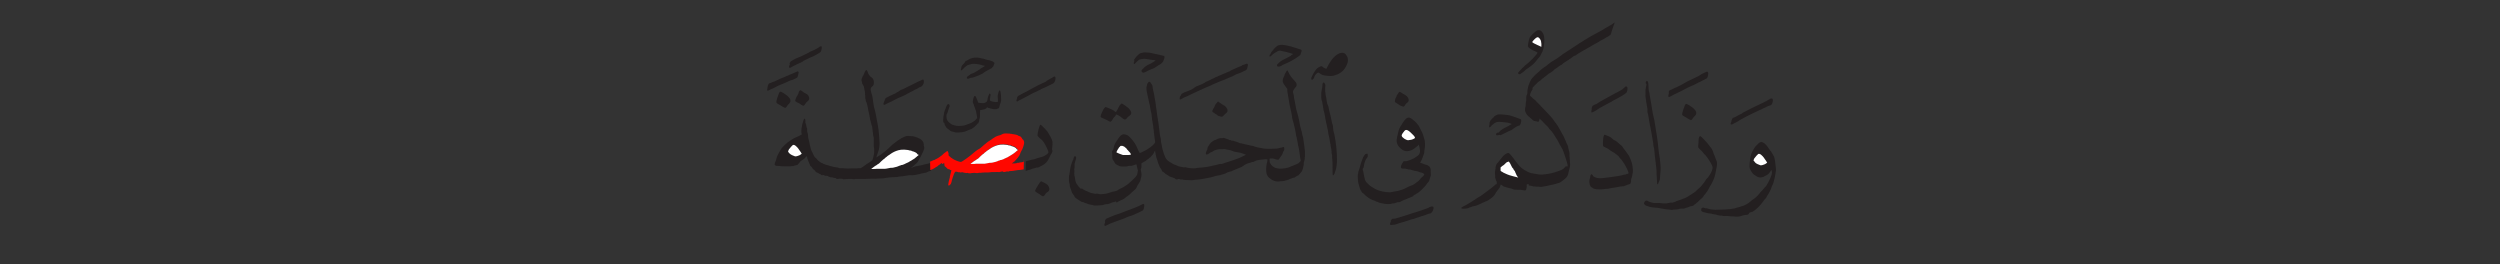 <?xml version="1.0" encoding="utf-8"?>
<!-- Generator: Adobe Illustrator 23.0.3, SVG Export Plug-In . SVG Version: 6.00 Build 0)  -->
<svg version="1.1" id="Layer_1" xmlns="http://www.w3.org/2000/svg" xmlns:xlink="http://www.w3.org/1999/xlink" x="0px" y="0px"
	 viewBox="0 0 1287 136" style="enable-background:new 0 0 1287 136;" xml:space="preserve">
<rect x="0" y="0" width="1287" height="136" fill="#333333" stroke="none"/>
<style type="text/css">
	.st0{fill-rule:evenodd;clip-rule:evenodd;fill:#231F20;}
	.st1{fill-rule:evenodd;clip-rule:evenodd;fill:#FFFFFF;}
	.st2{fill:#231F20;}
	.st3{fill:#FF0700;}
	.st4{fill:#FFFFFF;}
</style>
<path class="st0" d="M806.9,85.7c0.1-0.2,0.1-0.2,0.1-0.6c0-0.5-0.7-2.8-1.1-4c0-0.1-0.1-0.4-0.2-0.5l0-0.1l0-0.1l-0.1-0.2
	c-0.1-0.2-0.1-0.4-0.2-0.6c-0.1-0.2-0.1-0.3-0.2-0.5c-0.1-0.3-0.2-0.6-0.3-0.9c-0.1-0.2-0.2-0.4-0.2-0.5c-0.1-0.1-0.2-0.3-0.2-0.5
	c-0.1-0.3-0.2-0.6-0.4-0.8c-0.2-0.3-0.3-0.6-0.5-0.9c-0.1-0.3-0.3-0.5-0.5-0.8c-0.1-0.1-0.3-0.5-0.4-0.8c-0.1-0.3-0.3-0.6-0.4-0.8
	c-0.1-0.2-0.3-0.6-0.5-0.9c-0.1-0.1-0.1-0.3-0.2-0.4l-0.1-0.1l-0.1-0.1c0-0.1-0.1-0.2-0.2-0.3l-0.1-0.2l-0.1-0.2l-0.1-0.1
	c0,0-0.1-0.2-0.2-0.3c-0.1-0.1-0.1-0.1-0.1-0.2c-0.2-0.5-2-3.1-2.4-3.3c-0.2-0.2-0.5-0.5-0.7-0.7c-0.1-0.1-0.2-0.3-0.3-0.5
	c-0.1-0.1-0.1-0.1-0.2-0.3l-0.1-0.1c-0.2-0.2-0.4-0.5-0.7-0.7c-0.2-0.2-0.5-0.5-0.7-0.7c-0.3-0.4-2.9-3-3-3l0,0.2l0,0.2
	c0,0.2,0,0.4-0.1,0.5c0,0.2-0.1,0.4-0.2,0.5c-0.2,0.4-0.4,0.4-0.8,0.2c-0.1-0.1-0.3-0.1-0.4-0.1c-0.1,0-0.5-0.1-0.5-0.1
	c-0.1,0-0.1,0-0.3-0.1l-0.1,0l-0.1,0l-0.1,0c-0.2-0.1-0.4-0.1-0.6-0.3l-0.1-0.1c-0.1,0-0.2-0.2-0.4-0.3c-0.1-0.1-0.1-0.1-0.2-0.2
	c-0.1-0.1-0.3-0.2-0.6-0.5c-0.1-0.1-0.1-0.1-0.1-0.1c-0.1-0.1-0.2-0.2-0.3-0.3c-0.1-0.1-0.3-0.2-0.5-0.4l-0.2-0.2
	c-0.1-0.1-0.2-0.1-0.3-0.2l-0.1-0.2c-0.5-0.3-1.3-1.8-1.4-2.5c0-0.5,0-1.2,0.1-1.7c0-0.1,0-0.1,0.1-0.3c0-0.2,0.1-0.4,0.1-0.6
	c0-0.7,0-1.5,0.2-2.2c0-0.1,0.1-0.5,0.1-0.5c0-0.2,0-0.3,0-0.5c0-0.3,0-0.6,0-0.9c0-0.4,0.1-1,0.2-1.3c0-0.1,0.1-0.3,0.2-0.4
	c0.1-0.2,0.1-0.4,0.2-0.6l0-0.2l0-0.2l0-0.2l0-0.3l0-0.2c0,0,0.1-0.5,0.1-0.7c0.1-0.7,0.4-2.1,0.5-2.3c0.4-1,0.8-2,1.3-2.9
	c0.4-0.6,1.1-1.4,1.7-2c0.3-0.3,0.7-0.7,0.9-0.9c0.3-0.3,0.7-0.6,1.2-1l0.2-0.2c0.2-0.1,0.4-0.3,0.5-0.5c0.2-0.1,0.4-0.4,0.5-0.4
	c0.2-0.2,0.4-0.4,0.5-0.5c1.5-0.9,2.9-2,4.2-3.1c0.6-0.5,1.5-1,2.3-1.5c0.8-0.4,1.5-0.9,2.3-1.5c0.7-0.5,1.7-1.2,2-1.5
	c0.1-0.1,1.4-0.9,2.3-1.5c1.3-0.8,4.5-2.9,4.6-3c0.1-0.1,0.6-0.4,1.1-0.7c0,0,0.2-0.1,0.2-0.2c0.1-0.1,0.2-0.1,0.3-0.2
	c0.1,0,0.5-0.3,0.7-0.4c0.8-0.5,1.6-1,2.4-1.5c0.8-0.5,1.6-1,2.5-1.5c0.9-0.5,1.8-1,2.7-1.5c1.7-0.9,3.5-1.8,5.1-2.9
	c0.8-0.5,1.7-1,2.6-1.5c0.1,0,0.2-0.1,0.3-0.1c0.2-0.1,0.2-0.1,0.3-0.2c0.1-0.1,0.2-0.1,0.3-0.2c0.1-0.1,0.2-0.1,0.3-0.2l0.1-0.1
	l0.2-0.2l0.1-0.1l0.1,0c0.1,0,0.6-0.4,0.6-0.4c0,0.1-0.5,1.5-0.6,1.7c-0.1,0.2-0.4,1.2-0.6,1.7c-0.2,0.5-0.3,1-0.5,1.5
	c0,0.2-0.1,0.4-0.1,0.5c0,0.1-0.1,0.2-0.1,0.3c-0.1,0.2-0.2,0.7-0.3,0.7c0,0-0.4,0.3-0.6,0.4l-0.1,0.1c-0.1,0.1-0.1,0.1-0.1,0.1
	l-0.2,0.1l-0.1,0.1c-0.2,0.1-0.5,0.3-0.7,0.4c-0.3,0.1-0.5,0.2-0.7,0.4c0,0-0.5,0.3-0.7,0.4c-0.1,0.1-0.5,0.3-0.7,0.4l-0.4,0.2
	c0,0-0.2,0.1-0.4,0.2c-0.1,0.1-0.3,0.2-0.4,0.2c-0.1,0.1-0.3,0.2-0.3,0.2l-0.2,0.1c0,0,0,0-0.1,0.1l-0.3,0.2
	c-0.2,0.1-0.7,0.4-0.7,0.4c-0.1,0-0.5,0.3-0.7,0.4c-0.1,0.1-0.2,0.1-0.4,0.2c-0.1,0.1-0.2,0.1-0.4,0.2c-0.5,0.2-1.8,1.1-2.7,1.6
	c-0.4,0.2-1.9,1-2.9,1.6c-0.4,0.2-1.7,1-2.7,1.6c-0.5,0.3-1.1,0.7-1.6,1.1l-0.2,0.1l-0.1,0l-0.1,0l-0.1,0c-0.1,0-0.3,0.2-0.5,0.3
	c-0.1,0.1-0.3,0.2-0.4,0.3c-0.1,0.1-0.3,0.2-0.4,0.3c-0.3,0.2-0.7,0.5-0.8,0.6c0,0-0.2,0.2-0.4,0.2c-0.1,0.1-0.2,0.1-0.2,0.2
	l-0.1,0.1l-0.2,0.1l-2.5,1.6c0,0-0.2,0.1-0.3,0.2l-0.1,0.1c-0.1,0.1-0.1,0.1-0.1,0.1c0,0,0,0-0.1,0.1l-0.1,0.1l-0.1,0.1l-0.1,0.1
	l-0.1,0.1c-0.1,0.1-0.3,0.1-0.4,0.2c-0.1,0.1-0.3,0.1-0.4,0.2c-0.2,0.1-0.4,0.3-0.6,0.4c-0.6,0.5-1.5,1.1-2.3,1.6c0,0,0,0-0.2,0.2
	l-0.1,0.1l-0.2,0.2l-0.2,0.2l-0.1,0.1l-0.4,0.3c-0.2,0.1-0.4,0.3-0.6,0.4c-0.1,0.1-0.3,0.2-0.3,0.2c-0.1,0.1-0.2,0.2-0.3,0.2
	c-0.5,0.2-0.9,0.5-1.2,0.8c-0.2,0.2-0.8,0.6-1.1,0.9c-0.1,0.1-0.2,0.1-0.3,0.2c0,0,0,0-0.1,0.1l-0.3,0.2c-0.1,0.1-0.1,0.1-0.1,0.1
	c0,0,0,0-0.1,0.1l-0.1,0.1c0,0-0.4,0.3-0.6,0.4c-0.2,0.1-0.4,0.3-0.5,0.5c-0.2,0.2-0.4,0.3-0.6,0.5c-0.2,0.1-0.4,0.3-0.6,0.4
	c-0.1,0.1-0.3,0.2-0.3,0.2c-0.1,0.1-0.1,0.1-0.2,0.2c-0.1,0.1-0.3,0.2-0.5,0.5c-0.6,0.5-2.1,2-2.2,2.2l-0.1,0.2l-0.1,0.2L789,46
	l-0.1,0.1l-0.1,0.1c-0.2,0.3-0.3,0.5-0.5,0.9c-0.3,0.6-0.6,1.3-0.7,2c0,0.2,0.6,0.6,0.8,0.8c0.2,0.1,0.3,0.2,0.4,0.4
	c0.1,0.1,0.4,0.4,0.4,0.4c0.3,0.2,0.7,0.6,0.9,0.7c0.3,0.2,0.6,0.5,0.8,0.8c0.2,0.3,0.5,0.5,0.7,0.7c0.2,0.2,0.5,0.5,0.8,0.8
	c0.1,0.1,0.4,0.4,0.4,0.4c0.1,0.1,0.2,0.2,0.3,0.3l0,0.1l0.1,0.1l0.3,0.3c0,0,0.3,0.2,0.4,0.4c1.8,1.8,5.6,5.8,6.1,6.8
	c0,0,0.1,0.2,0.2,0.3c0.1,0.1,0.2,0.3,0.3,0.5c0.1,0.1,0.2,0.2,0.2,0.2c0.1,0.1,0.2,0.2,0.3,0.3c0.3,0.5,0.6,1,1,1.5
	c0.3,0.4,1.2,2.2,1.9,3.4c0.3,0.5,0.6,1.1,0.9,1.6c0.2,0.3,0.6,1.2,0.8,1.7c0.1,0.3,0.3,0.6,0.4,0.9c0.1,0.2,0.2,0.4,0.2,0.5
	c0,0.1,0,0.1,0.1,0.2c0,0.1,0.1,0.3,0.1,0.4c0,0,0.2,0.4,0.3,0.5c0.1,0.1,0.1,0.3,0.2,0.4c0.1,0.3,0.3,0.8,0.4,1l0,0.1l0,0.2l0,0.1
	l0,0.1c0,0.1,0.1,0.2,0.1,0.3c0,0.1,0.1,0.2,0.1,0.4c0,0.2,0.1,0.3,0.1,0.5c0.2,0.5,0.3,1.1,0.4,1.7l0,0.3l0,0.6l0,0.3l0,0.4v0.1
	l0.1,0.6l0,0.2l0,0.2l0,0.2c0,0.4,0.1,0.8,0.1,1.1c0,0.4,0,0.7,0,0.8c0.1,0.4,0.1,0.7,0.1,1.2c0,0.7-0.2,1.2-0.3,1.8
	c-0.1,0.4-0.2,0.8-0.3,1.1c-0.2,1-0.4,2-0.8,2.8c0,0-0.3,0.4-0.5,0.7c0,0-0.2,0.2-0.3,0.3c-0.1,0.1-0.3,0.3-0.3,0.3
	c0,0-0.5,0.5-0.6,0.5c-0.2,0.2-0.4,0.3-0.6,0.5c-0.1,0.1-0.2,0.1-0.3,0.2l-0.4,0.3c-0.2,0.2-0.6,0.4-0.7,0.5c-0.2,0.2-2.6,0.8-3.2,1
	c-0.1,0-0.4,0.1-0.4,0.1c-0.2,0-0.4,0.1-0.5,0.1c-0.1,0-0.6,0.1-1,0.2c-0.5,0.1-1.1,0.3-1.7,0.4c-0.1,0-0.2,0-0.5,0.1
	c-0.2,0-0.5,0.1-0.7,0.1c-0.2,0-0.4,0.1-0.5,0.1c-0.1,0-0.3,0-0.5,0.1c-0.4,0.1-0.9,0.1-1.3,0.1c-0.3,0-0.4,0-0.6-0.1l-0.1,0l-0.1,0
	l-0.2,0c-0.9,0-0.9,0-1.1,0c-0.3-0.1-0.6-0.1-0.9-0.1c-0.4,0-0.5,0-0.8-0.1c-0.1,0-0.2-0.1-0.3-0.1c-0.3-0.1-0.7-0.2-1-0.2
	c-0.4,0-0.7-0.1-1-0.3l0.1,0c0.1,0,0.1,0,0.1-0.1c0-0.1,0-0.3-0.1-0.4c-0.3-0.2-1.1,0.3-1.1,0.4c0,0.1,0,0.3,0.2,0.2
	c0.1,0-0.2,1.9-0.3,2.1c-0.2,0.5-0.4,0.6-1,0.5c-0.5-0.1-2.1-0.3-2.1-0.3c-0.3,0-0.5,0-0.7,0c-0.2,0-0.5,0-0.8,0
	c-0.1,0-0.8-0.1-1.4-0.1c-0.1,0-0.5,0-0.5-0.1c0,0-0.6-0.2-0.7-0.3c-0.3-0.1-0.5-0.1-0.8-0.2c-0.6-0.1-1.4-0.3-2-0.5
	c-0.3-0.1-0.7-0.2-0.9-0.3l-0.1,0c-0.1,0-0.1,0-0.2-0.1c-0.2,0-0.3-0.1-0.4-0.1l-0.2-0.1l-0.1-0.1l-0.1-0.1l-0.2-0.1l-0.1-0.1
	l-0.1-0.1c-0.1-0.1-0.2-0.1-0.4-0.2c-0.1-0.1-0.3-0.2-0.3-0.2c-0.1,0-0.2,0.6-0.3,0.9c-0.1,0.3-0.2,0.5-0.3,0.7
	c-0.1,0.1-0.1,0.2-0.2,0.3l-0.1,0.1l-0.1,0.1c0,0.1-0.1,0.1-0.1,0.2c-0.1,0.1-0.2,0.3-0.2,0.3l-0.1,0.1c-0.1,0-0.1,0.1-0.2,0.2
	c-0.3,0.4-0.6,0.8-0.9,1.2c0,0-0.2,0.3-0.2,0.4l-0.1,0.2c-0.1,0.2-0.1,0.2-0.1,0.2c0,0.1-0.3,0.4-0.5,0.7c-0.8,1-2.1,1.9-3.2,2.6
	c-0.1,0.1-0.4,0.2-0.6,0.3c-0.2,0.1-0.5,0.2-0.8,0.3l-0.1,0l-0.1,0.1c-0.1,0-0.1,0-0.2,0.1c-0.1,0.1-0.1,0.1-0.2,0.1
	c-0.1,0.1-0.2,0.1-0.4,0.1c-0.1,0.1-0.3,0.1-0.4,0.2c-1,0.5-2,1-3.1,1.4c-0.5,0.2-1.1,0.3-1.8,0.4c-0.2,0-0.4,0.1-0.8,0.3
	c-0.2,0.1-0.6,0.2-0.9,0.3l-0.1,0c-0.1,0-0.1,0-0.2,0.1l-0.2,0.1l-0.2,0.1c-0.2,0.1-0.5,0.2-0.8,0.2c-0.5,0.1-3.5,0.5-2.7-0.5
	c0.1-0.1,0.9-0.5,1.2-0.7c0.2-0.1,0.5-0.3,0.6-0.3l0.6-0.3c0.8-0.5,2.2-1.3,2.5-1.5c0.3-0.2,0.7-0.5,1.1-0.7c0.4-0.2,1-0.6,1.2-0.8
	l1.1-0.7c0.1-0.1,0.2-0.1,0.3-0.2c0.1-0.1,0.2-0.1,0.4-0.2c0.2-0.1,0.4-0.3,0.7-0.4c1.9-1.3,7.8-5.7,7.9-6.2l0,0.2
	c0.2,0.1,0.6-0.5,0.6-0.7l-0.2-0.1c0,0,0.1-0.2,0.1-0.2c0-0.1,0.1-0.2,0.1-0.3c-0.1-0.2-0.2-0.4-0.3-0.5c-0.2-0.2-0.2-0.4-0.3-0.8
	l0-0.1c0-0.1,0-0.1-0.1-0.2c-0.1-0.2-0.1-0.6-0.2-0.7l0-0.3l0-0.5l0-0.3c0-0.4,0-0.4-0.1-0.5l0-1.3c0,0,0-0.3,0.1-0.5l0-0.2
	c0-0.2,0-0.2,0.1-0.4l0-0.2c0-0.2,0-0.2,0.1-0.4l0-0.2l0-0.2l0-0.2c0-0.3,0.1-0.6,0.2-0.8c0-0.1,0.1-0.3,0.1-0.3l0-0.1
	c0-0.1,0.1-0.1,0.1-0.2c0-0.2,0.4-0.7,0.7-1l0.1-0.1c0.1-0.1,0.1-0.1,0.1-0.1c0.1-0.1,0.1-0.1,0.3-0.4l0.3-0.4l0.1-0.1
	c0.5-0.7,1-1.3,1.5-1.9c0.7-0.8,1.6-1.7,2.7-2c0.2-0.1,0.7,0,0.8,0.1c0,0,0.5,0.5,0.8,0.8c0.1,0.1,0.3,0.3,0.4,0.5
	c0.1,0.2,0.2,0.3,0.4,0.5c0.5,0.5,1,1.3,1.5,2c0.1,0.1,0.4,0.6,0.7,0.9c0.1,0.2,0.3,0.3,0.4,0.5c0.1,0.1,0.3,0.3,0.4,0.5
	c0.5,0.6,1,1.2,1.6,1.7c0.5,0.4,1.1,0.9,1.7,1.2c0.1,0.1,0.4,0.2,0.5,0.3c0.1,0.1,0.3,0.2,0.5,0.3c0.3,0.2,0.7,0.4,1,0.5
	c0.1,0,0.1,0,0.2,0.1c0.1,0.1,0.3,0.1,0.4,0.1l0.2,0.1c0.1,0,0.2,0.1,0.3,0.1c0.2,0,0.3,0.1,0.6,0.2l0.2,0l0.2,0
	c0.2,0,0.3,0,0.4,0.1c1,0.2,2.2,0.4,3,0.5c1,0.1,2.2,0.1,3.2-0.1c1-0.1,2-0.3,3-0.5c0.2,0,0.4-0.1,0.6-0.2l0.1,0
	c0.1,0,0.2-0.1,0.3-0.1c0.5-0.1,0.9-0.1,1.2-0.3c1.4-0.5,3.1-1,3.8-1.5c0.1-0.1,0.4-0.3,0.5-0.4c0.1,0,0.2-0.1,0.2-0.2
	c0.2-0.2,0.2-0.2,0.2-0.2c0.1-0.1,0.3-0.3,0.4-0.4c0.1-0.1,0.2-0.2,0.2-0.3L806.9,85.7z"/>
<path class="st0" d="M769.4,59.8c0,0,0.1-0.1,0.1-0.1c0,0,0.2-0.1,0.2-0.1c0.2-0.1,0.4-0.2,0.6-0.3c0.3-0.2,0.8-0.4,1.1-0.4
	c0.7-0.1,3.3,0.1,4.6,0.3c0.7,0.1,1.3,0.2,1.9,0.4c0.5,0.1,4.9,1.7,5,1.8c0.5,0.4,0.1,2.3-0.3,2.8c-0.1,0.2-0.3,0.4-0.4,0.4
	c-0.1,0.1-0.2,0.1-0.3,0.1c-0.2,0-0.4,0.1-0.4,0.1c-0.4,0.2-1.1,0.5-1.3,0.7c-0.1,0.1-0.4,0.2-0.6,0.4c-0.2,0.1-0.4,0.3-0.6,0.4
	c-0.3,0.2-0.7,0.6-1,0.7c-0.4,0.2-1,0.4-1.4,0.6c-0.3,0.1-0.9,0.4-1.4,0.7c-0.8,0.4-2.4,1.2-2.7,1.3c-0.1,0-0.3,0-0.5-0.1
	c-0.1-0.1-0.2,0-0.4,0c-0.3,0.1-0.7,0.2-1,0.2c-0.2,0-0.3-0.2-0.4-0.3c-0.1-0.2,0-0.6,0.1-0.7c0.1-0.1,0.2-0.2,0.4-0.3
	c0.1-0.1,0.2-0.1,0.3-0.1c0.1,0,0.6-0.1,0.6-0.1c0,0,0.2-0.3,0.2-0.3c0.1-0.1,0.2-0.2,0.3-0.3c0.1-0.1,0.2-0.3,0.4-0.4l0.1-0.1
	c0,0,0.4-0.3,0.5-0.3l0.1-0.1l0.1-0.1c0.2-0.1,0.2-0.1,0.2-0.1s0.2-0.1,0.3-0.2c0.2-0.1,0.5-0.3,0.7-0.4c0.1-0.1,0.4-0.2,0.4-0.2
	l0.2-0.1c0.1-0.1,0.1-0.1,0.2-0.1c0.1-0.1,0.1-0.1,0.2-0.1l0.2-0.1c0,0,0.2-0.1,0.4-0.2l0.7-0.4c0.1-0.1,0.2-0.1,0.3-0.2
	c0,0,0.3-0.1,0.4-0.2c0.2-0.1,0.7-0.4,0.7-0.4c0.1-0.1-0.9-0.4-1.1-0.5c-0.4-0.1-1-0.3-1.4-0.3c-1.3-0.2-4.2-0.5-5-0.3
	c-0.6,0.2-1.2,0.5-1.6,0.8c-0.4,0.3-0.8,0.7-1.2,1c-0.1,0.1-0.2,0.2-0.2,0.3c-0.1,0.1-0.2,0.3-0.3,0.3c0,0-0.8,0.6-0.8,0.3
	c0-0.4,0-0.7,0.1-1.1c0-0.2,0.1-0.2,0.1-0.4c0.1-0.1,0.1-0.2,0-0.4c-0.1-0.3,0.2-0.9,0.3-1.3c0.1-0.2,0.8-0.9,1-1.2
	c0.2-0.2,0.4-0.4,0.6-0.5c0.1-0.1,0.2-0.2,0.3-0.3C769.1,60,769.4,59.8,769.4,59.8z"/>
<path class="st1" d="M776,89.8c0.4,0.3,5.4,1.6,5.6,1.6c0,0-0.3-0.4-0.3-0.4c-0.1-0.1-0.1-0.1-0.2-0.2l-0.1-0.1l-0.1-0.2
	c-0.1-0.2-0.2-0.4-0.3-0.6c-0.1-0.2-0.3-0.7-0.3-0.7c-0.2-0.3-0.3-0.7-0.4-1c0,0-0.2-0.3-0.3-0.4c-0.1-0.2-0.3-0.4-0.4-0.5
	c0-0.1-0.1-0.2-0.1-0.3c0-0.1-0.1-0.2-0.2-0.3c-0.1-0.1-0.1-0.1-0.2-0.2c-0.1-0.1-0.1-0.1-0.1-0.1c-0.1-0.2-0.2-0.3-0.3-0.5
	c-0.1-0.2-0.2-0.4-0.3-0.6c-0.3-0.7-0.8-1.6-1.2-2.1c-0.1-0.1-1,0.3-1.1,0.3c-0.3,0.2-0.5,0.4-0.7,0.6c0,0-0.2,0.3-0.4,0.4
	c-0.1,0.1-0.1,0.1-0.2,0.2c-0.1,0.1-0.1,0.2-0.2,0.2c-0.3,0.2-0.6,0.4-0.9,0.6c-0.3,0.2-0.5,0.5-0.8,0.7c0,0.1,0,0.4,0,0.5l0,0.1
	c0,0.2,0,0.2,0,0.5c0,0.1,0,0.6,0,0.6l0.3,0.3c0.1,0.1,0.3,0.2,0.4,0.2l0.8,0.5C774.8,89.2,775.6,89.7,776,89.8z"/>
<path class="st0" d="M784.3,34.5c0.2-0.3,1.3-1.3,1.9-1.7c0.3-0.2,0.7-0.5,0.9-0.8c0.3-0.3,0.7-0.6,1-0.9c0.7-0.6,3.4-3.4,3.4-4.1
	c0,0-1.3-0.6-1.4-0.7c-0.5-0.2-1.1-0.4-1.5-0.7c-0.7-0.4-1.8-1.1-2-1.7c-0.1-0.3,0.3-2.7,0.4-3c0.2-0.6,0.3-1.2,0.5-1.6
	c0.6-1,2.6-2.9,3.6-3.5c0.5-0.3,1.3-0.4,1.9-0.1c0.2,0.1,0.8,0.6,0.9,0.8l0.2,0.3c0.1,0.1,0.1,0.2,0.2,0.3c0.2,0.3,0.3,0.6,0.4,0.9
	c0.4,1.2,0.4,3.3,0.2,4.8c-0.1,1-0.2,2-0.5,2.7c-0.1,0.4-0.2,0.7-0.3,1c-0.1,0.2-0.2,0.4-0.3,0.5c-0.1,0.1-0.2,0.3-0.2,0.4
	c-0.1,0.3-0.5,1-0.5,1c-0.1,0.2-0.2,0.4-0.2,0.4c0,0.1,0,0.1-0.1,0.2l-0.1,0.1c-0.1,0.1-0.1,0.1-0.1,0.1c0,0-0.1,0.1-0.1,0.1
	c-0.1,0.1-0.1,0.2-0.1,0.2l-0.1,0.1c0,0-0.1,0.1-0.2,0.2c-0.2,0.2-0.4,0.5-0.6,0.7c-0.1,0.2-0.7,0.9-1.2,1.5c-1,1.2-2.4,2.2-3.7,3.1
	c-0.7,0.4-1.4,1-2,1.6c-0.1,0.1-0.3,0.3-0.5,0.4c-0.1,0.1-0.2,0.1-0.2,0.2c-0.1,0.1-0.3,0.2-0.4,0.2c-0.4,0.3-0.9,0.7-1.1,0.7
	c-0.7,0.2-1.1-0.5-0.7-1c0-0.1,0.1-0.1,0.2-0.2c0.1-0.1,0.3-0.3,0.3-0.3c0.1-0.1,0.2-0.3,0.4-0.5C783.2,35.7,783.8,34.8,784.3,34.5z
	"/>
<path class="st1" d="M793.5,24.1c0.1-0.9,0-2.1-0.2-3c-0.2-0.6-0.9-1.8-1.5-1.9c-0.2-0.1-0.5,0-0.7,0.1c-0.5,0.2-2.1,1.8-2.3,2.3
	c-0.1,0.3,1.8,1.2,2.1,1.3c0.2,0.1,0.4,0.2,0.6,0.3c0.2,0.1,0.4,0.2,0.7,0.3c0,0,0.5,0.2,0.6,0.3C792.9,23.8,793.5,24.1,793.5,24.1z
	"/>
<path class="st0" d="M818.8,90.3c0-0.2,0.3-0.6,0.5-0.6c0.2-0.1,0.5,0.4,0.6,0.5c0.1,0.1,0.1,0.2,0.2,0.3c0.1,0.2,0.2,0.3,0.3,0.4
	c0.3,0.2,1.4,0.6,1.8,0.7c0.9,0.2,2,0.2,2.8,0.1c2.8-0.3,5.5-0.7,8.1-1.1c1-0.2,1.8-0.3,2.7-0.6c0.2-0.1,0.4-0.1,0.6-0.1
	c0.3,0,0.5-0.1,0.7-0.2c0.2-0.1,0.5-0.2,0.7-0.2c0.1,0,0.6-0.2,0.6-0.3c0.1-0.2-0.6-1.8-0.7-2.1c-0.1-0.2-0.5-1-0.8-1.5
	c-0.1-0.1-0.2-0.3-0.2-0.4c0,0-0.1-0.2-0.2-0.3c0-0.1,0-0.1-0.1-0.2c0,0-0.1-0.2-0.1-0.2l0-0.1l-0.1-0.1c-0.1-0.1-0.1-0.1-0.1-0.1
	c-0.1-0.1-0.8-1.1-1.3-1.9c0-0.1-0.1-0.1-0.2-0.2l-0.2-0.2c-0.1-0.2-0.3-0.3-0.4-0.5c0-0.1-0.1-0.1-0.2-0.2
	c-0.1-0.1-0.1-0.2-0.2-0.2l-0.2-0.4l-0.1-0.1c-0.1-0.1-1.2-1.1-1.7-1.4c-0.3-0.3-1.3-0.9-2.1-1.3c-0.3-0.2-1.2-0.8-1.8-1.3
	c-0.1-0.1-0.8-0.4-1.2-0.6l-0.6-0.3c-0.2-0.1-0.6-0.3-0.6-0.4c-0.2-0.4-0.1-3,0-3.8c0.1-0.8,0.2-1.4,0.5-1.9c0-0.1,0.5-0.2,0.5-0.1
	c0,0,0.6,0.3,0.7,0.3c0.1,0,0.5,0.2,0.8,0.3c0.2,0.1,0.5,0.2,0.7,0.3l0.3,0.2c0.1,0.1,0.3,0.1,0.4,0.2c0.1,0,0.5,0.4,0.7,0.6
	c0.2,0.2,0.5,0.4,0.7,0.6c0.3,0.2,0.6,0.4,1,0.5c0.3,0.1,0.6,0.4,0.8,0.6c0.1,0.1,0.9,0.7,1.4,1.2c0.2,0.2,0.7,0.6,0.7,0.6
	c0.2,0.1,0.6,0.4,0.7,0.7c0.1,0.2,1.1,1.6,1.7,2.3c0.5,0.7,1.5,2.1,1.7,2.4c0.2,0.5,0.4,0.9,0.6,1.3c0.1,0.2,0.2,0.4,0.3,0.7
	l0.1,0.3c0,0.1,0.1,0.1,0.1,0.2l0,0.2c0,0.1,0.1,0.2,0.1,0.2c0.5,0.9,0.9,4.1,0.8,5.3c0,0.1-0.1,0.5-0.1,0.7c-0.1,0.4-0.2,0.8-0.2,1
	c0,0.5-0.1,0.9-0.3,1.3c-0.2,0.4-0.3,0.8-0.3,1.3c0,0.6-0.1,1.2-0.3,1.7c-0.1,0.2-0.3,0.4-0.5,0.4c-0.2,0-0.5,0.2-0.7,0.2
	c-0.3,0.1-0.5,0.2-0.8,0.3c-0.3,0.1-0.5,0.2-0.8,0.3c-0.2,0.1-0.5,0.2-0.8,0.3l-0.2,0l-0.1,0l-0.1,0l-0.1,0l-0.1,0
	c-0.1,0-0.2,0-0.3,0.1l-0.2,0l-0.3,0l-0.2,0l-0.1,0l-0.1,0l-0.3,0.1l-0.5,0.1c-0.9,0.2-2,0.4-2.9,0.5c-0.5,0.1-1.4,0.2-1.6,0.3
	c-0.3,0.1-0.8,0.2-1.1,0.2c-0.7,0-1.5,0.1-2.2,0.2c-0.7,0.1-1.5,0.1-2.3,0.1c-0.6,0-1.9-0.1-2.4-0.3c-0.3-0.1-0.5-0.2-0.7-0.4
	c-0.1,0-0.4-0.3-0.7-0.4c-0.5-0.3-0.7-0.8-0.9-1.4c-0.2-0.6-0.2-1.3-0.2-2c0,0,0-0.3,0.1-0.3l0-0.1l0-0.2c0-0.2,0-0.2,0.1-0.3
	c0-0.2,0-0.2,0.1-0.3c0,0,0.1-0.7,0.2-1.1c0-0.1,0.1-0.3,0.1-0.4C818.8,90.6,818.8,90.4,818.8,90.3z"/>
<path class="st0" d="M820,54.4c0.1-0.1,0.4-0.2,0.5-0.3c0.2-0.1,0.4-0.2,0.6-0.3c0.1,0,0.2-0.1,0.3-0.1c0.1,0,0.2-0.1,0.3-0.1
	c0.2-0.1,0.5-0.3,0.5-0.3c0.2-0.1,0.6-0.4,0.9-0.6c0.3-0.2,0.7-0.4,1-0.6c1.5-0.8,3-1.7,4.5-2.5c0.6-0.3,1.5-0.8,2.2-1.2
	c0.7-0.4,1.5-0.8,2.3-1.2c0.7-0.4,1.5-0.8,2.2-1.3l0.2-0.2l0.1-0.1c0.1-0.1,0.3-0.2,0.4-0.3l0.2-0.2l0.2-0.2
	c0.1-0.1,0.2-0.1,0.2-0.2c0.1-0.1,0.2-0.1,0.3-0.2c0.2-0.1,0.5,0.1,0.6,0.1c0.2,0.1,0.3,0.3,0.3,0.6c0.2,0.7-0.2,2.1-0.5,2.5
	c-0.8,0.8-2.9,2-4.2,2.7c-0.7,0.4-2,1.1-2.3,1.2c-0.2,0.1-0.4,0.2-0.5,0.3c-0.2,0.1-0.4,0.2-0.6,0.4c-0.2,0.1-0.4,0.2-0.6,0.3
	c-0.2,0.1-0.4,0.2-0.6,0.3c-1.5,0.8-3.1,1.7-4.6,2.5c-0.7,0.4-1.5,0.9-2,1.3c-0.3,0.2-2,1.2-2.5,1.2c-0.3,0-0.2-0.9-0.1-1.1l0.1-0.2
	l0-0.1c0,0,0,0,0-0.4v-0.5C819.5,55.4,819.7,54.5,820,54.4z"/>
<path class="st0" d="M846.8,103.6l0.2-0.1c0.1-0.1,0.2-0.2,0.4-0.2c0.3-0.1,0.6,0,0.8,0.1c0.2,0.1,0.4,0.2,0.5,0.3l0.2,0.1l0.1,0
	l0.1,0.1l0.1,0c0.2,0.1,0.4,0.2,0.6,0.2c0.2,0,0.3,0,0.3,0.1c0.1,0,0.2,0.1,0.3,0.1c0.3,0.1,0.7,0.1,1.1,0.2c0.3,0,0.3,0,0.7,0
	c0.6,0,1.1,0,1.6,0c0.2,0,0.8,0,1.3,0.1l0.2,0c0.3,0,0.3,0,0.6,0.1c0.6,0,1.9,0.1,2.5-0.1c0.3-0.1,1.1-0.2,1.7-0.3l0.1,0l0.2,0
	l0.4,0c0.5,0,0.5,0,0.6-0.1c0.2-0.1,0.4-0.1,0.6-0.2c0.2-0.1,0.4-0.1,0.6-0.2l0.2-0.1l0.1-0.1c0.1,0,0.2-0.1,0.3-0.1
	c0.7-0.2,1.3-0.5,2-0.7c0.3-0.1,0.7-0.2,1-0.4c0.2-0.1,0.3-0.1,0.5-0.2c0.2-0.1,0.5-0.1,0.7-0.2c0.7-0.3,1.3-0.7,2-1.1
	c0.1,0,0.3-0.2,0.4-0.3c0.2-0.1,0.3-0.2,0.5-0.3c0.2-0.1,0.3-0.2,0.5-0.3c0,0,0.2-0.2,0.3-0.2c0.1-0.1,0.1-0.1,0.1-0.1
	c0.6-0.3,1.1-0.7,1.6-1.1c0.3-0.2,0.5-0.4,0.7-0.7c0.3-0.3,0.5-0.5,0.8-0.7c1-0.7,1.9-1.9,2.7-2.9c0.2-0.2,0.4-0.5,0.6-0.8l0-0.1
	l0.1-0.1c0.1-0.1,0.2-0.2,0.2-0.2c0-0.1,0.1-0.2,0.1-0.3c0-0.1,0.1-0.2,0.2-0.3l0.1-0.1c0.1-0.1,0.1-0.1,0.1-0.2l0.1-0.1
	c0.1-0.1,0.1-0.1,0.3-0.3l0.1-0.1l0.1-0.1l0.1-0.1l0.1-0.1l0.1-0.1l0.1-0.1c0.1-0.2,0.2-0.3,0.3-0.5c0.8-1.1,1.6-2.4,1.9-3.9
	c0.1-0.4,0-1-0.1-1.3c-0.9-2-2.1-3.8-3.3-5.3c-0.1-0.2-0.3-0.4-0.5-0.5c-0.1-0.2-0.4-0.4-0.5-0.5c-0.3-0.4-0.5-0.8-0.9-1.2
	c-0.4-0.3-1.8-1.7-2-2.1c-0.2-0.3,0-1.2,0-1.7c0.1-0.5,0.1-1.1,0.1-1.8c0-0.6,0.2-2,0.6-2.2c0.2-0.1,0.3-0.1,0.4-0.1
	c0.5,0.2,2.9,2.8,3.4,3.4c0.2,0.3,0.5,0.6,0.7,0.9c0.1,0.2,0.5,0.6,0.7,0.9c0.5,0.6,1.1,1.3,1.4,2.1c0.2,0.4,0.4,0.9,0.5,1.4
	c0,0.1,0.2,0.5,0.3,0.8l0.2,0.4l0.1,0.3c0.1,0.1,0.1,0.2,0.1,0.2c0.2,0.5,0.3,0.9,0.5,1.4c0.2,0.5,0.6,1.3,0.6,1.7
	c0.1,0.4,0,1.5-0.1,2.1c0,0.3-0.1,0.6-0.2,0.9c-0.1,0.6-0.2,1.1-0.3,1.7c-0.1,0.5-0.2,1-0.3,1.5c0,0-0.1,0.2-0.1,0.3
	c0,0.1,0,0.1-0.1,0.2l0,0.1l0,0.1l0,0.1c0,0.1-0.1,0.2-0.1,0.3c-0.1,0.5-0.5,1.4-0.8,2.1c-0.2,0.4-0.6,1.3-1,2
	c-0.2,0.3-0.4,0.6-0.6,0.9c-0.1,0.1-0.3,0.6-0.5,1c-0.3,0.6-0.7,1.3-1,1.7c-0.1,0.1-0.4,0.5-0.6,0.8c-0.2,0.3-0.4,0.6-0.7,0.9
	c0,0.1-0.2,0.2-0.2,0.2c0,0-0.1,0.2-0.2,0.3l-0.1,0.2c-0.2,0.3-0.5,0.7-0.7,0.9c-0.2,0.2-0.4,0.4-0.6,0.5c-0.2,0.2-0.5,0.4-0.6,0.5
	c-0.3,0.3-1.1,1.1-1.1,1.1c-0.1,0.1-0.2,0.1-0.3,0.2l-0.1,0.1l-0.1,0.1c-0.1,0-0.2,0.1-0.2,0.2c-0.1,0.1-0.2,0.2-0.3,0.2l-0.1,0.1
	c-0.1,0.1-0.1,0.1-0.2,0.2c-0.1,0-0.1,0-0.2,0.1c-0.1,0-0.1,0-0.2,0.1l-0.1,0.1c0,0-0.1,0.1-0.2,0.2c-0.2,0.2-0.3,0.3-0.6,0.4
	l-0.2,0l-0.1,0l-0.2,0.1l-0.1,0c-0.1,0-0.2,0.1-0.3,0.1l-0.1,0l-0.1,0l-0.1,0c-0.4,0.2-0.9,0.4-1.2,0.5c-0.3,0.1-0.7,0.2-1,0.3
	c-0.4,0.2-0.7,0.3-1.2,0.4c-0.3,0-0.6,0-0.9,0l-0.2,0l-0.3,0c-0.3,0-0.6,0-0.8,0.1c-0.2,0.1-0.3,0.1-0.5,0.2
	c-0.3,0.1-1.4,0.2-2.2,0.2c-0.2,0-0.6,0-0.7,0.1c-0.3,0.1-0.8,0.1-1.1,0c-2-0.2-3.8-0.4-5.6-0.8c-0.8-0.2-1.4-0.3-2.3-0.3
	c-0.6,0-2.4-0.2-2.9-0.4c-0.2-0.1-0.4-0.1-0.6-0.2c-0.2-0.1-0.4-0.1-0.6-0.2l-0.6-0.2c-0.2-0.1-0.5-0.2-0.6-0.3
	c-0.2-0.2-0.4-0.4-0.5-0.6C846.2,104.5,846.6,103.8,846.8,103.6z"/>
<path class="st0" d="M847.3,42.2c0.1-0.2,0.3-0.5,0.4-0.6c0.4-0.1,0.8,0.7,0.8,1.1c0,0.2,0.1,0.4,0.1,0.8c0,0.7,0.1,2,0.1,2.2
	c0,0.4,0.1,1.1,0.2,1.3c0.2,0.7,0.3,1.3,0.4,2.1c0.1,0.8,0.3,1.5,0.4,2.3c0.1,0.4,0.1,0.8,0.2,1.2c0,0.1,0.1,0.7,0.2,1.1
	c0.1,0.4,0.1,0.9,0.2,1.3c0,0.2,0.1,0.4,0.1,0.6c0,0.1,0.1,0.5,0.1,0.7c0.2,1.3,0.5,2.9,0.8,4c0.3,1.1,0.6,2.8,0.8,4.3
	c0.7,4,1.3,8,1.7,12.3c0.1,1,0.2,2,0.4,3c0.1,0.4,0.2,1.1,0.2,1.2c0,0.2,0.1,0.4,0.1,0.4c0,0.4,0,0.9,0.1,1.3c0,0.5,0.2,2,0.2,2
	c0.1,0.7,0.1,1.7,0.1,2.5c-0.1,0.8-0.1,1.5-0.2,2.4c0,0.5-0.1,0.9-0.1,1.4c0,0.3,0,0.7-0.1,0.9l0,0.1l0,0.1l0,0.1l0,0.1l0,0.1
	c0,0.1,0,0.1-0.1,0.2c-0.1,0.1-0.1,0.2-0.1,0.3c-0.1,0.2-0.1,0.3-0.2,0.4c-0.1,0.2-0.3,0.5-0.3,0.7c-0.1,0.2-0.2,0.7-0.3,0.7
	c-0.1,0.1-0.2,0.1-0.3,0c-0.2-0.2-0.2-1.3-0.2-1.9c0-0.9-0.2-3-0.2-3.2c0-0.1,0-0.1,0-0.7c0-0.3,0-0.3,0-0.6c0-0.4-0.1-0.9-0.1-1.4
	c-0.1-0.6-0.2-1.4-0.2-1.8l-0.1-0.7l0-0.2l0-0.3c0-0.4,0-0.4-0.1-0.5c0-0.2-0.1-0.4-0.1-0.7c-0.1-0.6-0.1-1.4-0.2-1.9
	c-0.1-0.4-0.2-1.2-0.2-1.9c0-0.4-0.2-1.9-0.2-1.9l0-0.1l0-0.2c0-0.2,0-0.3-0.1-0.4c0-0.1,0-0.1-0.1-0.4c0-0.2,0-0.3-0.1-0.4
	c0-0.1,0-0.1-0.1-0.5l-0.1-0.5l0-0.1l0-0.1l0-0.2l0-0.2l0-0.2c-0.1-0.6-0.3-2-0.5-2.9c-0.2-1.4-1-5.4-1-5.5c-0.3-1-0.6-3.2-0.9-5
	c-0.1-0.8-0.3-1.6-0.5-2.4c0-0.1-0.1-0.2-0.1-0.2l0-0.6l0-0.2l0-0.2l0-0.3l0-0.1l0-0.1l0-0.1c-0.1-0.5-0.2-1.2-0.2-1.3
	c-0.1-0.4-0.2-0.8-0.2-1.3c0,0-0.2-0.7-0.2-1c-0.1-0.2-0.1-0.6-0.1-0.8c0-0.2,0-0.2,0-0.2c0-0.1-0.1-0.3-0.1-0.5
	c-0.1-0.8-0.3-1.7-0.2-2.6c0-0.4,0-1.2,0-1.7c0-0.2,0-0.2,0-0.5c0-0.2,0-0.3,0.1-0.5c0-0.2,0.1-0.5,0.1-0.7l0-0.1l0-0.1l0-0.1
	c0-0.1,0-0.1,0.1-0.2c0.1-0.4,0.2-1,0.2-1.4C847,43,847.2,42.5,847.3,42.2z"/>
<path class="st0" d="M859.4,46.6c0,0,0.9-0.5,1.1-0.5c0.2-0.1,0.4-0.2,0.6-0.3c0.2-0.1,0.4-0.2,0.6-0.3c0.4-0.2,0.8-0.4,1.2-0.5
	c0.4-0.2,0.8-0.4,1.2-0.6c0.8-0.4,2.1-1,2.3-1.2c0.8-0.4,1.7-1,2.3-1.3c1.7-0.8,4-1.9,5-2.4c0.4-0.2,0.7-0.4,1.1-0.6
	c0.1,0,0.2-0.1,0.3-0.2c0.1-0.1,0.2-0.1,0.3-0.2c0.1,0,0.2-0.1,0.3-0.2c0,0,0.3-0.1,0.4-0.2c0.6-0.3,2.3-1.2,2.5-1.2
	c0.2-0.1,0.4,0,0.5,0.1c0.2,0.1,0.2,0.3,0.3,0.6c0.1,0.3-0.2,1.6-0.3,2c-0.1,0.3-0.3,0.7-0.6,0.8c-0.3,0.2-0.7,0.4-1.1,0.6
	c-0.3,0.1-1.2,0.6-1.2,0.6c-0.2,0.1-0.8,0.4-1.1,0.6c-0.1,0-0.2,0.1-0.2,0.1l-0.1,0l-0.2,0.1c-0.1,0-0.2,0.1-0.3,0.1
	c-0.1,0-0.2,0.1-0.3,0.2l-2.4,1.2c-0.2,0.1-0.9,0.4-1.4,0.6c-0.4,0.2-0.9,0.4-1.3,0.6c-0.8,0.4-1.6,0.8-2.3,1.2
	c-0.8,0.4-1.6,0.9-2.4,1.2c-0.8,0.4-2.3,1.1-2.5,1.2c-0.6,0.4-2.2,1.2-2.3,1.2c-0.2,0-0.4,0-0.5-0.1c-0.1-0.2,0-0.6,0-0.8
	c0-0.2,0.1-0.4,0.1-0.5c0.1-0.1,0.2-0.3,0.1-0.4c0-0.3-0.1-0.7,0-1C859.1,47.1,859.3,46.7,859.4,46.6z"/>
<path class="st0" d="M867.4,54.1c0.2-0.2,0.3-0.5,0.6-0.6c0.2-0.1,0.6,0.2,0.9,0.3c0,0,0.5,0.3,0.9,0.5c0.1,0,0.2,0.1,0.3,0.2
	l0.2,0.2l0.2,0.1c0.1,0.1,0.2,0.1,0.3,0.2c0,0,0,0,0.1,0.1c0.1,0.1,0.2,0.1,0.2,0.1c0.4,0.2,1.9,1.7,2,2.2l0.1,0.3l0,0.1
	c0,0.1,0,0.7,0,0.7l0,0.1l0,0.1c0,0.1-0.1,0.2-0.2,0.3c-0.1,0.2-0.2,0.3-0.3,0.5c0,0-0.2,0.2-0.3,0.3c-0.1,0.1-0.3,0.3-0.4,0.4
	c-0.1,0.1-0.2,0.3-0.4,0.5l-0.1,0.1c0,0.1-0.1,0.1-0.1,0.2c-0.2,0.3-0.4,0.6-0.7,0.8c-0.3,0.2-2.3-1-2.5-1.2
	c-0.4-0.2-0.8-0.5-1.2-0.7c-0.3-0.1-0.9-0.5-1-0.8C865.7,58.5,867.2,54.5,867.4,54.1z"/>
<path class="st0" d="M876.5,106.9c0.4-0.1,0.8,0,1.1,0.2c0.1,0,0.1,0.1,0.2,0.1h0.2c0.5,0,0.5,0,0.6,0c0.2,0,0.6,0.2,0.6,0.2
	c0.7,0.3,2.8,0.6,3.8,0.6c3.5-0.1,7.1-0.1,9.9-0.7c0.1,0,0.3-0.1,0.4-0.1c0.1,0,0.3-0.1,0.5-0.2c0.3-0.1,0.7-0.2,1.1-0.3
	c0.5-0.1,0.9-0.2,1.3-0.4c0.2-0.1,0.6-0.2,0.7-0.2c0.1,0,0.1-0.1,0.2-0.1c0.1,0,0.3-0.1,0.4-0.1l0.1,0c0.1,0,0.1,0,0.2-0.1
	c0.1-0.1,0.3-0.1,0.4-0.2c0.1,0,0.3-0.1,0.4-0.2l0.4-0.2l0.4-0.2l0.1-0.1l0.1-0.1l0.1,0c0.1-0.1,0.2-0.1,0.3-0.2
	c0.1-0.1,0.3-0.2,0.3-0.2c0.1-0.1,0.7-0.5,1-0.8l0.2-0.2l0.1-0.1l0.4-0.3c0.1-0.1,0.2-0.2,0.3-0.2c0.2-0.1,0.7-0.5,1.1-0.8
	c0.2-0.1,0.3-0.3,0.5-0.4c0.1-0.1,0.2-0.2,0.2-0.2c0.1-0.1,0.1-0.1,0.1-0.1c0.1-0.1,0.1-0.1,0.1-0.1c0.4-0.3,0.9-0.9,1.3-1.4
	c0,0,0,0,0.1-0.1l0.2-0.2c0.1-0.1,0.1-0.2,0.2-0.3c0-0.1,0.1-0.2,0.2-0.3c0.1-0.1,0.2-0.2,0.3-0.3c0.1-0.1,0.3-0.3,0.4-0.4
	c0.1-0.1,0.2-0.2,0.3-0.3c0.1-0.1,0.2-0.3,0.4-0.5c0-0.1,0.2-0.2,0.2-0.2l0.2-0.2c0,0,0.1-0.2,0.2-0.3c0-0.1,0.2-0.2,0.3-0.3
	c0,0,0.2-0.2,0.3-0.3l0.1-0.1c0.2-0.3,0.5-0.6,0.6-0.9c0-0.1,0.4-0.7,0.6-1c0.2-0.4,0.4-0.7,0.6-1.2c0.1-0.2,0.2-0.4,0.3-0.6
	c0.1-0.2,0.3-0.5,0.3-0.7c0.1-0.3,0.5-1.3,0.5-1.3c0-0.1,0-0.2,0.1-0.3c0,0,0.1-0.3,0.1-0.4c0.1-0.4,0.1-0.7,0.1-1.1
	c0-0.3-0.2-0.7-0.3-1c0-0.1-0.2,0.4-0.3,0.4c0,0.1-0.2,0.3-0.3,0.5c-0.2,0.2-0.4,0.6-0.6,0.8c-0.1,0.1-0.1,0.1-0.2,0.2
	c0,0-0.1,0.1-0.2,0.2c-0.1,0.1-0.3,0.2-0.4,0.3c-0.3,0.2-0.9,0.6-1,0.6l-0.1,0c-0.1,0.1-0.1,0.1-0.2,0.1c-0.1,0-0.1,0-0.2,0.1
	c-0.1,0-0.2,0.1-0.3,0.2c-0.1,0.1-0.2,0.1-0.4,0.2c-0.3,0.1-1.7,0.4-2,0.2l-0.1,0l-0.3-0.1c-0.2-0.1-0.5-0.2-0.6-0.2
	c0,0-0.3-0.2-0.5-0.3c0,0-0.2-0.1-0.3-0.2l-0.1-0.1l-0.2-0.1c-1.1-0.5-1.8-1.6-2.4-2.7c-0.6-1.1-0.6-1.6-0.5-3.3
	c0.1-1.2,0.3-2.7,0.5-3.8c0.3-1.6,1.2-3.1,2.2-4.7c0.1-0.2,0.8-0.9,1.1-1.2c0.1-0.1,0.2-0.2,0.2-0.2c0,0,0.2-0.3,0.3-0.3
	c0.1-0.1,0.1-0.1,0.1-0.1c0.1,0,0.1-0.1,0.2-0.2c0.1-0.1,0.1-0.1,0.1-0.1c0.1-0.1,0.2-0.2,0.2-0.2c0,0,0.8-0.4,0.9-0.4
	c0.3-0.1,0.9,0.1,1,0.2c0,0,0.2,0.1,0.2,0.1c0.2,0.1,0.2,0.1,0.2,0.1c0.1,0.1,0.2,0.1,0.3,0.2c0.2,0.1,0.6,0.4,0.7,0.6
	c0.1,0.1,0.1,0.1,0.1,0.1l0.2,0.2c0,0.1,0.1,0.1,0.2,0.2c0.1,0.1,0.2,0.2,0.2,0.3c0.2,0.3,0.7,0.8,0.8,1.1c0.1,0.1,0.1,0.1,0.1,0.1
	c0,0.1,0.1,0.2,0.1,0.2c0,0.1,0.2,0.3,0.3,0.4c0.1,0.1,0.1,0.1,0.1,0.1c0,0,0.2,0.3,0.3,0.5c0.1,0.1,0.1,0.2,0.2,0.2l0.1,0.1
	c0.1,0.1,0.1,0.1,0.1,0.1c0.4,0.6,1.2,2.1,1.3,2.2c0.4,0.4,0.7,2.1,0.8,2.8c0.2,1.3,0.5,4.4,0.5,4.6c-0.1,0.6-0.2,1.3-0.3,2
	c-0.1,0.6-0.2,1.1-0.3,1.7c-0.2,0.8-0.5,2.2-0.7,2.7c-0.1,0.4-0.2,0.8-0.4,1.1c-0.1,0.2-0.2,0.4-0.3,0.6c-0.1,0.2-0.2,0.5-0.3,0.8
	c-0.1,0.6-0.8,1.9-1.2,2.7c-0.3,0.6-0.6,1.1-1,1.6c-0.1,0.1-0.3,0.6-0.4,0.8c-0.2,0.4-0.3,0.6-0.6,0.8c-0.4,0.3-0.8,0.9-1.1,1.4
	c-0.1,0.2-0.7,0.9-1.2,1.5c-0.8,1-1.6,1.8-2.6,2.6c-0.5,0.4-1,0.8-1.5,1.1c-0.3,0.1-0.5,0.3-0.9,0.3c-0.2,0-0.9,0.3-1,0.4
	c-0.1,0.3-0.2,0.5-0.4,0.7c-0.1,0.2-1.1,0.4-1.3,0.3c-0.1,0-0.4,0.1-0.6,0.1c0,0-0.6,0.1-0.9,0.2c-0.4,0.1-0.8,0.2-1,0.3
	c-0.2,0.1-1.1,0.3-1.4,0.3c-0.6,0.1-1.9,0-2.5-0.1l-0.3,0h-0.4h-0.2c-0.4,0-0.7-0.1-1.1-0.1c-0.7-0.1-1.8-0.2-2.4-0.1
	c-0.4,0.1-0.9,0-1.2-0.1c-0.1,0-0.3-0.1-0.4-0.1h-0.3h-0.3c-0.1,0-0.2,0-0.3,0c-0.3-0.1-0.6-0.1-0.9-0.2c-0.3,0-0.6-0.1-0.8-0.2
	c-0.3-0.1-0.6-0.2-1-0.2c-0.4-0.1-0.8-0.1-1.1-0.2c-0.1,0-0.2,0-0.3-0.1c-0.1,0-0.2-0.1-0.4-0.1c-0.8-0.1-1.7-0.2-2.5-0.4
	c-0.1,0-0.2-0.1-0.3-0.1c-0.1,0-0.3-0.1-0.3-0.1c-0.1,0-0.3-0.1-0.5-0.1c-0.2,0-0.4-0.1-0.5-0.1c-0.5-0.2-0.9-0.3-1.1-0.8
	c-0.1-0.3,0-0.5,0.1-0.8C875.6,107.6,876.1,107,876.5,106.9z"/>
<path class="st0" d="M891.6,61.5c0.1-0.2,0.3-0.7,0.5-0.8c0,0,0.4-0.1,0.5-0.2c0.2-0.1,0.4-0.1,0.5-0.2c0.2-0.1,0.9-0.4,1.3-0.7
	c0.4-0.2,0.8-0.4,1.2-0.6c0.4-0.2,0.8-0.4,1.2-0.6l0.1-0.1l0.1-0.1l0.1-0.1l0.1-0.1l0.2-0.1l0.6-0.3c0.4-0.2,0.9-0.4,1.2-0.6
	c0.4-0.2,1.6-0.8,2.5-1.3l5.2-2.5c0.5-0.3,2.5-1.2,2.5-1.2c0.1-0.1,0.2-0.1,0.3-0.2c0.1-0.1,0.2-0.1,0.3-0.2l0.1-0.1l0.2-0.1
	c0.2-0.1,0.5-0.2,0.5-0.2l0.1-0.1l0.1-0.1l0.1-0.1c0.1,0,0.2-0.1,0.3-0.1c0.1,0,0.7-0.2,0.8-0.1l0.1,0c0.1,0,0.1,0.1,0.1,0.1
	c0.1,0.1,0.1,0.2,0.2,0.3c0.3,0.7-0.2,2.1-0.5,2.6c-0.2,0.3-0.5,0.5-0.9,0.6c-0.5,0.1-1,0.3-1.4,0.5c-0.9,0.4-2.4,1.1-2.7,1.3
	c-1.6,0.8-3.6,1.7-5.3,2.5c-0.9,0.4-1.8,0.9-2.6,1.3c-0.2,0.1-0.4,0.2-0.6,0.3c-0.2,0.1-0.5,0.3-0.7,0.4c-0.1,0-0.4,0.2-0.6,0.3
	c0,0-0.2,0.1-0.3,0.2l-0.4,0.2c-0.2,0.1-0.5,0.2-0.7,0.4l-0.2,0.1c-0.1,0.1-0.1,0.1-0.2,0.1l-0.1,0.1l-0.2,0.1l-0.1,0.1l-0.3,0.2
	c-0.2,0.1-0.5,0.3-0.7,0.4c-0.4,0.2-0.9,0.4-1.4,0.7c-0.3,0.2-1,0.6-1.2,0.6c-0.2,0-0.4,0-0.5-0.1c-0.2-0.3,0.1-1.2,0.3-1.4
	c0.1-0.2,0.1-0.3,0-0.5C891.5,61.9,891.6,61.7,891.6,61.5z"/>
<path class="st1" d="M903.6,83.7c0.2,0.4,2,1.2,2.7,1.4c0.5,0.1,1.7-0.3,2.1-0.5c0.2-0.1,0.5-0.2,0.7-0.4c0.1-0.1,0.2-0.1,0.3-0.2
	c0,0,0.1-0.1,0.1-0.1c0.1,0,0.1-0.1,0.2-0.1c0.1,0-0.1-0.4-0.2-0.4c-0.1-0.1-0.2-0.3-0.2-0.4c-0.1-0.1-0.3-0.5-0.5-0.7
	c-0.3-0.5-0.6-0.9-0.9-1.3c-0.4-0.5-1.9-2.3-2.8-1.7c0,0-0.6,0.6-0.9,0.9c-0.1,0.2-0.3,0.3-0.4,0.5c-0.1,0.1-0.4,0.5-0.4,0.5
	c-0.2,0.1-0.7,1.1-0.7,1.4C902.7,82.5,903.5,83.6,903.6,83.7z"/>
<path class="st0" d="M395.4,43.8c0.1-0.3,0.3-0.6,0.5-0.8c0.1-0.1,0.2-0.1,0.3-0.2l0.1,0l0.1,0l0.1,0l0.2-0.1l0.9-0.4
	c0.3-0.1,0.5-0.3,0.9-0.3c0.3-0.1,0.8-0.3,1.1-0.5c1.1-0.6,2.4-1.1,3.6-1.6l3.7-1.6c0.2-0.1,0.5-0.2,0.8-0.3
	c0.3-0.1,0.6-0.2,0.9-0.4l0.9-0.4c0.2-0.1,0.4-0.2,0.5-0.2l0.2-0.1c0.1-0.1,0.2-0.1,0.3-0.1c0.2-0.1,0.4,0,0.5,0.1
	c0.1,0.2,0.2,0.5,0.1,0.7c-0.1,0.6-0.5,2-0.5,2c-0.1,0.2-0.3,0.5-0.6,0.6c-0.2,0.1-1.4,0.6-2.2,1l-0.1,0c-0.1,0-0.4,0.1-0.4,0.1
	c-0.1,0-0.3,0.1-0.3,0.1l-0.1,0l-0.2,0.1c-0.4,0.1-0.7,0.3-1.1,0.5c-1.3,0.6-2.6,1.2-4,1.7c-0.6,0.3-2.1,0.9-2.1,1
	c-0.6,0.3-1.4,0.8-2,1c-0.4,0.1-1.2,0.5-1.9,0.9c-0.6,0.3-0.8,0-0.6-0.8c0-0.1,0.1-0.3,0.1-0.5c0-0.3,0-0.5,0.1-0.7
	C395.3,44.1,395.3,43.9,395.4,43.8z"/>
<path class="st0" d="M415.3,78.5c0.1-0.1,0.2-0.3,0.2-0.4c0-0.1,0-0.3-0.1-0.4c0-0.1,0-0.2-0.1-0.4c-0.1-0.3-0.1-0.6-0.2-0.9
	c0-0.3-0.1-0.7-0.1-0.9c0-0.1-0.1-0.5-0.1-0.8c0-0.2-0.1-0.5-0.2-0.7c-0.2-0.4-0.3-1.2-0.3-1.7c0-0.1-0.3,0.2-0.3,0.2
	c-0.1,0.2-0.1,0.2-0.3,0.3c-0.1,0.1-0.3,0.2-0.4,0.3l-0.3,0.1c-0.1,0-0.1,0-0.2,0.1c-0.6,0.3-1.2,0.7-1.7,0.9
	c-1.3,0.5-3.3,1.4-3.9,1.8c-0.8,0.5-1.9,1.3-2.4,1.7c0,0-0.3,0.4-0.5,0.5l-0.1,0.1c-0.2,0.1-0.2,0.1-0.2,0.2l-0.2,0.2
	c-0.2,0.2-0.3,0.4-0.4,0.6c-0.1,0.1-0.4,0.8-0.4,0.8c0,0,4.9,0.2,5,0.2c1.6-0.2,3-0.4,4.4-0.7c0,0,0.3-0.2,0.4-0.2l0.1-0.1
	c0,0,0,0,0.1-0.1c0,0,0.2-0.1,0.3-0.2c0.1-0.1,0.2-0.1,0.3-0.2C414.3,78.9,415.4,78.3,415.3,78.5z"/>
<path class="st0" d="M406.5,32.5c0.1-0.2,0.5-0.9,0.7-1c0.3-0.2,0.6-0.3,0.9-0.5c0,0,0.6-0.3,0.9-0.5c0.6-0.3,1.3-0.7,2-0.9
	c0.9-0.3,2.7-1.2,4.1-1.9c0.3-0.2,0.8-0.4,1-0.5c0.2-0.1,0.3-0.2,0.5-0.3l0.2-0.1l0.1-0.1c0.1-0.1,0.1-0.1,0.2-0.1l1.9-0.8
	c0.5-0.3,1.9-1,1.9-1c0.2-0.1,0.3-0.2,0.5-0.3l0.1-0.1l0.1-0.1l0.1-0.1c0.1-0.1,0.1-0.1,0.2-0.1c0.2-0.1,0.9-0.5,1.1-0.1
	c0.2,0.7-0.2,2.2-0.5,2.7c-0.2,0.4-3.1,1.9-3.6,2.2c-1.5,0.6-2.9,1.2-4.2,1.9c-0.1,0.1-0.3,0.1-0.4,0.2c-0.2,0.1-0.3,0.1-0.4,0.2
	l-0.1,0l-0.1,0.1l-0.1,0.1l-0.1,0.1l-0.1,0.1c-0.1,0.1-0.2,0.1-0.3,0.2c-0.1,0-0.2,0.1-0.3,0.1c-0.3,0.2-0.6,0.4-1,0.5
	c-0.3,0.1-0.9,0.4-1.1,0.5c0,0-0.3,0.2-0.5,0.2c-0.2,0.1-0.4,0.2-0.5,0.3l-1.1,0.5c-0.3,0.2-0.6,0.4-0.9,0.5
	c-0.3,0.2-0.7,0.5-0.9,0.5c-0.1,0.1-0.5,0-0.5-0.1c-0.2-0.3-0.1-0.9,0.1-1.2c0.1-0.2,0.2-0.3,0.2-0.6
	C406.5,32.9,406.5,32.6,406.5,32.5z"/>
<path class="st0" d="M411.6,46.7c0.2-0.1,0.4-0.3,0.6-0.2c0,0,0.2,0.1,0.3,0.1c0,0,0.1,0.1,0.1,0.1c0.2,0.1,0.2,0.1,0.3,0.2
	c0.1,0.1,0.1,0.1,0.1,0.1c0.1,0.1,0.4,0.3,0.4,0.3c0.1,0.1,0.2,0.1,0.3,0.2c0.1,0.1,0.2,0.1,0.3,0.2c0.3,0.2,0.6,0.3,0.9,0.5
	c0.3,0.2,0.8,0.4,0.9,0.6c0.3,0.3,0.6,0.8,0.7,1.3c0.1,0.3,0.2,0.8,0,1.1c-0.2,0.6-0.8,1-1.3,1.4c-0.2,0.2-0.4,0.5-0.6,0.8
	c-0.2,0.3-0.4,0.7-0.7,0.9c-0.1,0.1-0.4,0.2-0.6,0.1c-0.2-0.1-0.3-0.2-0.5-0.3c-0.2,0-0.4-0.2-0.5-0.3c-0.2-0.2-0.7-0.5-0.9-0.6
	c-0.5-0.2-1.9-0.8-2-1.3c-0.1-0.4,0.3-1.1,0.4-1.5c0.1-0.1,0.1-0.2,0.2-0.4l0-0.1l0.1-0.1c0-0.1,0.1-0.2,0.2-0.3
	c0.1-0.1,0.1-0.2,0.2-0.3c0.1-0.4,0.4-0.8,0.6-1.2C411,47.6,411.6,46.7,411.6,46.7z"/>
<path class="st1" d="M469.4,80.9c0.5-0.3,1.5-1,1.6-1.1l0.2-0.1l0.2-0.2l0.1-0.1l0.1-0.1c0.1-0.1,0.6-0.6,0.6-0.7
	c-0.1-0.4-0.3-0.7-0.5-0.9c-0.2-0.3-1-0.8-1.4-0.9c-0.1,0-0.3-0.1-0.4-0.2c-0.1-0.1-0.4-0.2-0.5-0.2c-0.1-0.1-0.1-0.1-0.2-0.1
	l-0.1,0l-0.1,0c-0.2-0.1-0.3-0.1-0.5-0.2c-1.4-0.4-4.4-0.9-5.7-0.1l-0.1,0c-0.1,0-0.1,0-0.2,0.1l-0.1,0.1l-0.1,0l-0.1,0
	c0,0-0.2,0.1-0.3,0.2c-0.1,0.1-0.2,0.1-0.3,0.2c-0.1,0.1-0.4,0.2-0.5,0.3c-0.1,0.1-0.2,0.1-0.2,0.2c-0.1,0.1-0.1,0.1-0.1,0.1
	c-0.1,0-0.1,0.1-0.1,0.1c-0.2,0.1-1.1,0.8-1.7,1.4c-0.3,0.2-0.6,0.5-0.9,0.8c-0.2,0.2-0.6,0.5-0.9,0.8c-0.1,0.1-0.3,0.2-0.4,0.4
	c-0.1,0.2-0.3,0.3-0.4,0.4c-0.1,0.1-0.4,0.3-0.4,0.3c-0.1,0.1-0.3,0.3-0.5,0.4c-0.3,0.2-0.6,0.5-0.8,0.8c-0.2,0.3-0.6,0.5-0.9,0.7
	c-0.1,0.1-0.3,0.2-0.5,0.4c-0.2,0.1-0.3,0.2-0.5,0.4c-0.1,0.1-0.3,0.3-0.5,0.4c-0.2,0.1-0.4,0.3-0.5,0.4c-0.4,0.3-0.7,0.5-1.1,0.8
	c-0.2,0.1-0.4,0.3-0.5,0.4c-0.1,0.1-0.6,0.4-0.6,0.4c0,0,0.9-0.1,0.9-0.1c0.3,0,0.5-0.1,0.8-0.1c0.5-0.1,0.8-0.1,1.3-0.2
	c0.1,0,0.3,0,0.5-0.1c0.4,0,0.8,0,0.9-0.1c0.2,0,0.4-0.1,0.6-0.1l0.1,0l0.1,0l0.3-0.1c0.1,0,0.2,0,0.3-0.1h0.1c0.1,0,0.4,0,0.5-0.1
	c0.4-0.1,1.5-0.3,2.2-0.5l1.6-0.3l0.1,0l0.3,0c0.1,0,0.2-0.1,0.3-0.1c0.1,0,0.2-0.1,0.4-0.2c0.1-0.1,0.2-0.1,0.3-0.1l0.2,0l0.1,0
	c0.1,0,0.2-0.1,0.4-0.1c0.2,0,0.4-0.1,0.6-0.1c0.2,0,0.4-0.1,0.6-0.2c0.2-0.1,0.4-0.2,0.5-0.2c0.7-0.2,1.4-0.5,2-0.8
	c0.5-0.3,1.3-0.7,1.9-0.8C467.9,81.6,468.8,81.2,469.4,80.9z"/>
<path class="st0" d="M455.5,51.3c0-0.2,0.4-0.8,0.6-0.9c0.8-0.4,1.6-0.8,2.4-1.2c0.4-0.2,0.8-0.4,1.3-0.6c0.1-0.1,1-0.5,1.5-0.7
	l0.1-0.1l0.1-0.1l0.1-0.1l0.2-0.1c0.2-0.1,0.2-0.1,0.2-0.1c0.2-0.1,0.2-0.1,0.2-0.1c0.1,0,0.1,0,0.2-0.1l0.1,0l0.1-0.1l0.1-0.1
	l0.2-0.1l0.1-0.1l0.1-0.1l0.2-0.1l0.1-0.1c0.1-0.1,0.3-0.2,0.4-0.2c0.9-0.3,1.7-0.7,2.5-1.1c0.1,0,0.2-0.1,0.3-0.2
	c0.1,0,0.2-0.1,0.2-0.1c0.3-0.1,0.5-0.2,0.7-0.3c0.4-0.2,0.8-0.5,1.2-0.6c0.2-0.1,0.9-0.4,1.2-0.6c0.5-0.2,0.9-0.5,1.4-0.7
	c0.9-0.5,1.8-0.9,2.8-1.3c0.2-0.1,0.4-0.2,0.6-0.3c0.2-0.1,0.5-0.3,0.7,0c0.4,0.4,0.2,1.6,0,2.1c-0.2,0.4-0.4,0.7-0.7,1.1
	c-0.1,0.1-0.3,0.2-0.5,0.3c-0.2,0.1-0.5,0.2-0.7,0.3c0,0-0.4,0.2-0.6,0.3l-0.1,0.1c-0.1,0-0.1,0-0.1,0.1c-0.2,0.1-0.3,0.1-0.4,0.2
	c-0.2,0.1-0.4,0.2-0.6,0.3c-0.2,0.1-0.4,0.2-0.7,0.3l-1.2,0.7c-0.2,0.1-0.4,0.2-0.6,0.3c-0.1,0-0.2,0.1-0.3,0.1
	c-0.1,0.1-0.3,0.1-0.4,0.2l-0.2,0.1l-0.1,0.1l-0.1,0.1l-0.2,0.1l-0.3,0.1c-0.2,0.1-0.4,0.2-0.4,0.2c-0.2,0.1-0.4,0.2-0.5,0.3
	c0,0-0.5,0.3-0.7,0.4c-0.4,0.2-0.8,0.4-1.3,0.6c-1.8,0.7-3.5,1.5-5.1,2.4c-0.7,0.4-1.5,0.8-2.3,1.1c-0.4,0.2-0.8,0.4-1.2,0.6
	c-0.2,0.1-0.9,0.6-1.2,0.3c-0.2-0.3,0-0.9,0.1-1.2c0.1-0.3,0.2-0.4,0.2-0.5C455.4,51.8,455.5,51.6,455.5,51.3z"/>
<path class="st0" d="M497.2,31.3c0.5,0,0.8-0.2,1.2-0.5c0.3-0.2,0.7-0.4,1.1-0.6c0.6-0.2,1.3-0.4,2-0.5c0.8-0.1,2-0.1,2.7,0.1
	c0.2,0,0.6,0.1,0.9,0.2c0.4,0.1,0.8,0.2,1.1,0.2c0.2,0.1,1,0.3,1,0.3l0.2,0.1c0.1,0,0.2,0.1,0.4,0.1c0.1,0,0.2,0.1,0.4,0.1l0.3,0.1
	l0.1,0l0.2,0c0.3,0.1,0.5,0.1,0.8,0.2c0.3,0.1,1.2,0.4,1.8,0.7l-0.1,0.1c0,0,0,0.1,0,0.1l0.3,0c0,0,0.1,0.1,0.2,0.2
	c0.1,0,0.1,0.1,0.1,0.1c0.1,0.2,0,0.5-0.1,0.7c-0.1,0.1-0.2,0.5-0.2,0.5c-0.1,0.3-0.1,0.5-0.3,0.7c-0.2,0.3-0.7,0.8-0.8,0.9
	c-0.8,0.4-2,1.1-3,1.6c-0.1,0.1-0.4,0.3-0.6,0.4c-0.1,0.1-0.1,0.1-0.2,0.1c-0.1,0.1-0.1,0.1-0.2,0.2l-0.2,0.1l-0.1,0.1l-0.1,0.1
	c-0.2,0.1-0.5,0.3-0.7,0.4c-0.2,0.1-0.3,0.1-0.5,0.2c-0.2,0.1-0.5,0.2-0.6,0.3c-1,0.5-2,0.8-3.1,1.2c-0.3,0.1-0.6,0.2-0.9,0.2
	c-0.5,0-0.8,0.1-1,0.2c-0.4,0.3-1.4,0.7-1.6-0.1c0-0.2,0.1-0.4,0.2-0.6c0.1-0.1,1.7-1.3,1.9-1.4c1.3-0.4,2.5-1.1,3.6-1.8
	c0.3-0.2,0.5-0.3,0.8-0.5l0.4-0.3l0.1-0.1l0.1-0.1c0.1,0,0.2-0.1,0.3-0.2c0,0,0.3-0.1,0.4-0.2c0.1-0.1,0.1-0.1,0.2-0.1
	c0.1,0,0.2-0.1,0.3-0.2c0.2-0.1,0.3-0.2,0.5-0.3c0.2-0.1,0.4-0.2,0.5-0.3c0.1-0.1-0.3-0.2-0.4-0.2c-0.2,0-0.4-0.1-0.6-0.1
	c-0.2,0-0.6-0.2-0.9-0.3c-0.8-0.2-1.8-0.4-2.7-0.5c-0.6,0-1.8-0.1-2.4,0.1c-0.3,0.1-1,0.3-1.4,0.4c-0.6,0.1-1,0.5-1.4,0.8
	c-0.4,0.3-0.8,0.6-1.1,1c-0.3,0.3-0.8,0.8-1.1,1c-0.1,0.1-0.4,0-0.4-0.1c0-0.2,0.1-0.7,0.2-1c0.1-0.4,0.1-0.5,0.2-0.8
	c0-0.2,0.1-0.3,0.2-0.5c0.2-0.2,0.3-0.4,0.5-0.6c0.1-0.1,0.3-0.3,0.5-0.5c0.1-0.1,0.1-0.1,0.1-0.1c0.1-0.2,0.3-0.4,0.5-0.7
	C496.8,31.7,497,31.6,497.2,31.3z"/>
<path class="st0" d="M523.6,50.2c0.1-0.2,0.5-0.9,0.7-0.9c0.2,0,1.4-0.8,2.2-1.2c0.2-0.1,0.8-0.4,1.2-0.6c0.4-0.2,0.9-0.5,1.2-0.6
	c1.4-0.8,3.3-1.9,4.4-2.4c0.4-0.2,0.7-0.4,1.1-0.6c0.2-0.1,0.4-0.2,0.6-0.3c0.2-0.1,0.4-0.2,0.7-0.3c0.8-0.4,1.6-0.8,2.4-1.1
	c0,0,0.2-0.1,0.3-0.2c0,0,0.2-0.1,0.3-0.2l0.1-0.1l0.1-0.1l0.1-0.1c0.1,0,0.2-0.1,0.3-0.2c0.2-0.1,0.4-0.2,0.6-0.3
	c0,0,0.2-0.1,0.3-0.2l0.3-0.2c0.4-0.2,0.8-0.4,1.2-0.6c0.1-0.1,0.2-0.1,0.3-0.2l0.1-0.1l0.2-0.1c0.1,0,0.2-0.1,0.2-0.1
	c0.1,0,0.1-0.1,0.2-0.1c0.2,0,0.3,0,0.5,0.1c0.1,0.1,0.2,0.6,0.2,0.8c0,0.7-0.3,1.6-0.6,2.1c-0.2,0.4-1.6,1.1-2.1,1.3
	c-0.9,0.4-1.7,0.8-2.5,1.2c-0.2,0.1-0.8,0.4-1.2,0.5c-0.2,0.1-0.4,0.2-0.6,0.3c0,0-0.2,0.1-0.3,0.1c-0.1,0-0.1,0.1-0.2,0.1l-0.1,0.1
	l-0.1,0.1c-0.4,0.2-1,0.5-1.3,0.6c-0.4,0.2-1,0.6-1.2,0.6c-0.8,0.3-1.8,0.8-2.5,1.2c-0.8,0.5-1.6,0.9-2.4,1.3
	c-0.8,0.4-2.1,1.1-2.5,1.3c-0.2,0.1-0.3,0.2-0.5,0.3c0,0-0.2,0.1-0.3,0.1c0,0-0.2,0.1-0.4,0.2c-0.2,0.1-0.4,0.2-0.5,0.3
	c-0.1,0.1-0.2,0.1-0.2,0.2c-0.1,0.1-0.6-0.1-0.6-0.1l0-0.1c-0.1-0.1,0-0.4,0-0.5c0-0.1,0.1-0.2,0.1-0.3c0-0.1,0.1-0.4,0.1-0.4
	c0.1-0.1,0.2-0.3,0.1-0.5C523.5,50.7,523.5,50.5,523.6,50.2z"/>
<path class="st0" d="M574.5,103.7C574.6,103.8,574.5,103.8,574.5,103.7c-0.1,0.1-0.3,0.1-0.5,0.1c-0.1,0-0.1,0.1-0.2,0.1
	c-0.1,0.1-0.1,0.1-0.3,0.2c0,0-0.1,0-0.2-0.1c0,0.1,0,0.1-0.1,0.1c0,0,0,0-0.1,0c0,0-0.3,0-0.4,0l0,0.1l0,0.1l-0.4,0l-0.2,0.1
	l-0.1,0.1l-0.1,0.1l-0.1,0l-0.1,0l-0.1,0c-0.1,0-0.1,0-0.2,0.1c-0.1,0.1-0.2,0.1-0.3,0.1c-0.2,0.1-0.3,0.1-0.5,0.2
	c-0.3,0.1-0.5,0.1-0.9,0.1c-0.3,0-0.6,0.1-0.8,0.1c-0.5,0.1-1,0.3-1.3,0.4c-1,0.1-2.3,0.2-3.5,0.2l-0.2,0l-0.2,0l-0.4,0
	c-0.2,0-0.2,0-0.3-0.1c-0.1,0-0.2-0.1-0.3-0.1c-0.6-0.1-1.3-0.2-1.6-0.3c0,0,0,0-0.4-0.1c-0.1,0-0.3,0-0.4-0.1c0,0-0.3-0.1-0.5-0.2
	c-0.4-0.2-0.8-0.3-1.2-0.4c-0.2-0.1-0.4-0.1-0.6-0.3c0,0-0.2-0.1-0.2-0.1c-0.1,0-0.4-0.1-0.6-0.1c-0.2,0-0.4-0.1-0.6-0.2
	c-0.5-0.3-3.2-2-3.3-2.3c-0.2-0.5-0.4-1-0.8-1.4c-0.2-0.2-0.8-1.1-0.8-1.4c-0.1-0.5-0.4-1.2-0.6-1.7c-0.1-0.3-0.2-0.5-0.3-0.9
	c-0.1-0.3-0.1-0.7-0.1-0.9c0-0.2,0-0.4-0.1-0.6c-0.3-0.9-0.4-2-0.3-3.1c0-0.2,0-0.2,0-0.3c0-0.2,0-0.2,0-0.4c0-0.2,0.1-0.4,0.1-0.5
	c0.1-0.4,0.2-0.8,0.2-1.1c0.2-1.6,0.5-3.6,1-4.9c0.2-0.5,0.4-1.1,0.6-1.6c0-0.1,0-0.1,0.1-0.2c0-0.1,0-0.1,0.1-0.2c0,0,0,0,0.1-0.2
	c0.1-0.1,0.1-0.2,0.1-0.4c0.1-0.3,0.2-0.8,0.3-1c0.1-0.1,0.3-0.2,0.5-0.3c0.1,0,0.3,0.1,0.4,0.2c0.2,0.1,0.2,0.5,0.2,0.7
	c0,0.4-0.2,1.1-0.4,1.5c-0.1,0.3-0.3,1-0.4,1.6c0,0.2,0,0.4,0,0.6c0,0.1,0,0.2,0,0.3c0,0.4,0,0.6,0,0.9c0,0.2-0.1,0.4-0.1,0.5l0,0.1
	l0,0.1c0,0.1,0,0.1-0.1,0.3c0,0.1,0,0.3,0.1,0.5c0,0.1,0,0.4,0,0.6c-0.1,0.7-0.1,1.5,0,2c0.1,0.4,0.3,1,0.3,1.4
	c0.1,0.6,0.1,1.1,0.3,1.6c0.2,0.8,0.6,1.5,1.1,2.1c0.3,0.4,0.9,1.2,1.2,1.4c0,0,0.2,0.1,0.2,0.2l0.1,0.1l0.1,0.1
	C557,97,557,97,557,97c0.1,0,0.2,0.2,0.2,0.2c0.1,0.1,0.2,0.1,0.3,0.2c0.4,0.3,0.8,0.5,1.2,0.7c0.9,0.4,2.7,1.1,2.9,1.2
	c0.7,0.2,1.6,0.4,2.3,0.5c0,0,0.2,0,0.2,0c0.1-0.1,0.2-0.1,0.3-0.1c0.1,0,0.1,0,0.1,0c0,0,0.3,0,0.4,0c0.5,0.1,1.4,0.3,1.6,0.3
	c0.8,0,3.3-0.3,3.7-0.5c0.3-0.1,1.2-0.4,1.6-0.5c0.2,0,0.3-0.1,0.5-0.2c0,0,0.1-0.1,0.2-0.1l0.2,0l0.1,0c0.1,0,0.3-0.1,0.5-0.1
	l0.1,0l0.1,0l0.3-0.1c0.5-0.1,1.3-0.3,1.6-0.6c0.3-0.3,1-0.6,1.4-0.8c1-0.4,2-1,2.8-1.6c0.1-0.1,0.2-0.1,0.3-0.2
	c0.1-0.1,0.1-0.1,0.3-0.2c0.1-0.1,0.2-0.1,0.3-0.2c0.1-0.1,0.3-0.2,0.5-0.4l0.2-0.2l0.2-0.2c0.1-0.1,0.2-0.1,0.3-0.2
	c0.1-0.1,0.3-0.3,0.3-0.3c0.2-0.1,1.2-1.1,1.8-1.7c0.6-0.6,1.2-1.2,1.6-2c0,0,0.4-2,0.4-2.1c0-0.2-0.3-1-0.4-1.6
	c-0.1-0.3-0.1-0.6-0.2-0.9c0-0.3-0.2-0.6-0.3-0.8c0,0-0.1,0.1-0.1,0.1c0,0-0.2,0.1-0.2,0.1c0,0-0.4,0.1-0.6,0.2
	c-0.1,0-0.4,0.1-0.5,0.2c0,0-0.5,0.1-0.7,0.2l-0.2,0.1l-0.1,0l-0.1,0l-0.3,0l-0.1,0l-0.1,0h-0.4l-0.2,0h-0.2c-0.1,0-0.2,0-0.3,0.1
	l-0.1,0c-0.1,0-0.1,0-0.2,0.1c-0.2,0-0.3,0.1-0.5,0.1c-0.2,0-0.4,0-0.5,0c-0.7,0.1-2.5,0.1-3.2-0.2c-0.6-0.3-1.5-0.7-1.9-1
	c-0.4-0.4-0.7-0.8-0.9-1.4c0-0.1-0.1-0.2-0.2-0.3c-0.1-0.1-0.2-0.3-0.3-0.4c-0.2-0.3-0.3-0.6-0.4-1c0-0.2,0-0.5,0-0.7
	c0-0.5,0-0.9,0-1.4c0-0.2,0-0.5-0.1-0.7c0-0.2-0.1-0.8,0-0.7l0-0.1l0-0.1c0,0,0.1-0.1,0.1-0.1c0.1-0.1,0.2-0.2,0.3-0.2
	c0.1-0.1,0.2-0.5,0.3-0.8c0.1-0.3,0.1-0.7,0.2-0.9c0.1-0.5,0.3-1,0.5-1.5c0.2-0.6,2.5-4,2.9-4.3c0.4-0.3,1-0.7,1.2-0.7
	c0.6-0.2,1.7,0.1,2.2,0.3c1,0.4,2.4,2.1,3.3,3.3c0.5,0.6,0.9,1.2,1.3,2c0.4,0.9,0.8,1.7,1.2,2.6l0.3,0.6c0.1,0.2,0.3,0.5,0.3,0.6
	c0.2,0.3,0.8,0,1.1-0.2c0.8-0.4,2.1-1.1,2.6-1.3c0.6-0.3,3.4-2.3,3.7-2.9c0,0,0.1-0.1,0.2-0.2c0.1-0.1,0.1-0.2,0.1-0.2l0.1-0.1
	l0.1-0.2l0.1-0.1l0.1-0.2c0-0.1-0.1-0.6-0.1-0.7c-0.1-0.4-0.1-0.6-0.2-1.3c0-0.3-0.1-0.6-0.1-0.9c0-0.2-0.1-0.3-0.1-0.5l0-0.2l0-0.1
	l0-0.1l-0.1-0.4l0-0.3c0-0.1,0-0.3-0.1-0.4l0-0.3l0-0.1l0-0.2l0-0.1l0-0.2l-0.3-1.8c0-0.1,0-0.1,0-0.5c0-0.2,0-0.4-0.1-0.6
	c0-0.1-0.1-0.8-0.2-1.1c0-0.3-0.1-0.6-0.1-0.8c-0.1-0.3-0.2-0.7-0.2-1c-0.1-1.3-0.3-3.2-0.6-4.2c-0.1-0.5-0.2-0.9-0.3-1.5
	c-0.1-0.6-0.2-1.3-0.3-1.8c-0.1-0.4-0.2-0.9-0.3-1.1c0-0.1-0.2-0.9-0.3-1.5c-0.2-0.9-0.4-1.9-0.6-2.7c-0.1-0.3-0.6-2.8-0.5-3.1
	l0-0.2l0-0.3l0-0.1l0-0.1l0-0.1c0-0.2,0.1-0.5,0.2-0.7l0-0.1l0.1-0.2l0-0.2l0-0.1c0.1-0.3,0.1-0.5,0.2-0.6c0.1-0.2,0.6-0.9,0.8-0.9
	c0.2-0.1,0.3,0,0.5,0.1c0.1,0.1,0.2,0.2,0.3,0.3c0.1,0.2,0.2,0.4,0.3,0.5c0.1,0.1,0.2,0.3,0.3,0.4c0.1,0.1,0.1,0.2,0.2,0.3
	c0,0.1,0.1,0.2,0.1,0.2c0.1,0.1,0.2,0.9,0.2,1.1c0,0.4,0.1,0.8,0.2,1.2c0.1,0.6,0.3,1.2,0.4,1.7c0.1,0.5,0.3,1.6,0.4,2.3
	c0.1,0.4,0.1,0.9,0.2,1.2c0.1,0.3,0.2,0.8,0.2,1c0.1,0.4,0.1,0.9,0.2,1.4c0.1,0.6,0.1,1.2,0.2,1.8c0,0.2,0.1,0.4,0.1,0.5
	c0,0.2,0.1,0.4,0.1,0.6c0,0.3,0.1,0.5,0.1,0.8c0,0.2,0.1,0.6,0.1,0.8c0.1,0.7,0.2,1.8,0.4,2.7c0,0.2,0.1,0.4,0.1,0.6
	c0,0.2,0,0.2,0,0.3c0,0.2,0,0.2,0.1,0.4c0.1,0.3,0.2,1.3,0.2,1.3c0.1,0.7,0.4,3.5,0.7,5.5c0.1,0.6,0.2,1.3,0.4,1.9
	c0.1,0.2,0.1,0.4,0.1,0.7c0,0.4,0.1,0.8,0.1,1.2c0,0.4,0.1,0.7,0.2,1.1c0.1,0.3,0.2,0.7,0.2,1c0,0.2,0.1,0.4,0.1,0.6
	c0,0.2,0,0.2,0.1,0.3c0,0.1,0,0.1,0,0.2c0.1,0.6,0.3,1.2,0.5,1.8l0,0.1l0.1,0.3l0.1,0.2c0,0.1,0.1,0.3,0.1,0.4
	c0,0.1,0.1,0.3,0.1,0.4c0.2,0.5,0.7,1.5,0.7,1.7c0.2,0.5,0.5,0.9,0.9,1.3c0.5,0.6,2,1.5,3.1,2.1c0.3,0.2,0.6,0.3,0.9,0.4
	c0.4,0.1,0.9,0.3,1,0.4c0.6,0.3,1.4,0.6,2.2,0.7c0.4,0,0.7,0.1,1,0.2l0.1,0l0.2,0l0.2,0l0.2,0l0.5,0c0.1,0,0.4,0,0.5,0.1
	c0.2,0,0.2,0,0.4,0.1l0.1,0l0.1,0c0.1,0,0.1,0,0.3,0.1c0.5,0.1,1,0.1,1.5,0.2c1,0.1,2.1,0.1,2.9-0.1c0.6-0.1,1.3-0.2,2-0.2
	c1.2-0.1,2.4-0.2,3.5-0.4c0.4-0.1,1.2-0.2,1.5-0.3c0.4-0.1,0.8-0.2,1.2-0.3c0.8-0.2,2.3-0.4,2.7-0.6c0.4-0.2,0.8-0.2,1.2-0.3l0.2,0
	l0.3,0l0.2,0c0.2,0,0.3-0.1,0.5-0.1c0.1,0,0.2,0,0.3-0.1l0.1,0c0.1,0,0.1,0,0.2-0.1c0.2,0,0.4-0.1,0.5-0.2c0,0,0.2-0.1,0.3-0.1
	c0.1,0,0.2-0.1,0.3-0.1c0.2-0.1,0.9-0.3,1.3-0.4c0.3-0.1,1.5-0.5,2.4-0.8c0.8-0.3,1.5-0.5,2.3-0.8c0.3-0.1,0.7-0.3,1-0.4
	c0.1,0,0.2-0.1,0.3-0.1c0.1-0.1,0.2-0.1,0.3-0.2l0.1,0c0.1,0,0.1,0,0.2-0.1l0.4-0.2c0.4-0.2,2-0.9,2.1-1l-0.2-0.1
	c-0.1,0-0.2-0.1-0.2-0.1c-0.1,0-0.2-0.1-0.3-0.1c-0.2-0.1-0.8-0.3-0.8-0.3c-0.1,0-0.9-0.3-1.5-0.5c-0.3-0.1-0.8-0.1-1.2-0.2
	c0,0-0.8-0.1-1.2-0.2c-0.6-0.1-1.3-0.3-1.8-0.6c-0.2-0.2-4.1-0.9-4.1-0.9c-0.1,0-0.1,0-0.3,0.1l-0.2,0c-0.1,0-0.1,0-0.1,0h-0.1h-0.2
	l-0.4,0l-0.2,0l-0.1,0h-0.1l-0.1,0c-0.3,0-0.4,0-0.7,0c-0.2,0-0.3,0.1-0.5,0.1c-0.2,0-0.3,0.1-0.5,0.1c-0.6,0.1-2.3,0.7-2.5,1.2
	l-0.3,0l-0.2,0.1l-0.2,0.1l-0.1,0l-0.1,0.1c-0.1,0.1-0.4,0.2-0.6,0.4c-0.3,0.2-0.7,0.5-1.1,0.6c-1.3,0.4-0.5-1.4-0.4-1.8l0.2-0.3
	c0.1-0.1,0.2-0.3,0.2-0.4c0-0.1,0.1-0.2,0.1-0.3l0-0.2l0-0.3c0-0.1,0.2-0.4,0.2-0.5c0.4-0.8,1-1.5,1.5-2.2c0.2-0.2,1.5-1.2,1.8-1.3
	c0.5-0.1,1-0.3,1.3-0.5c0.2-0.1,1.1-0.5,1.4-0.5c0,0,0.3-0.1,0.4-0.1l0.1,0l0.1,0l0.1,0l0.7,0c0.3,0,0.3,0,0.5-0.1
	c0.1,0,0.4-0.1,0.5,0c0.1,0.1,0.8,0.3,1,0.4c0.2,0.1,0.4,0.1,0.6,0.2c0.2,0,0.4,0.1,0.6,0.2c0.1,0,0.2,0.1,0.3,0.2
	c0.1,0.1,0.2,0.1,0.3,0.2l0.1,0C633,72,633,72,633.1,72l0.1,0.1l0.2,0l0.1,0c0.1,0,0.2,0.1,0.3,0.2c0.1,0,0.2,0.1,0.3,0.1l0.1,0
	l0.3,0l0.3,0c0,0,0.2,0.1,0.3,0.1c0.1,0,0.1,0,0.2,0.1c0.1,0.1,0.2,0.1,0.3,0.1c0.3,0.1,0.5,0.1,0.7,0.2c0.2,0.1,0.7,0.3,1.1,0.4
	l0.1,0l0.1,0.1l0.2,0.1l0.2,0.1c0.1,0,0.2,0.1,0.3,0.1l0.2,0c0.1,0,0.1,0,0.3,0.1l0.2,0l0.3,0l0.2,0.1c0.1,0,0.1,0,0.3,0.1l0.1,0
	l0.1,0l0.1,0c0.1,0,0.1,0,0.2,0.1c0.2,0.1,0.9,0.2,1.3,0.3c0.1,0,0.6,0.1,0.9,0.2c0.3,0,0.7,0.1,0.8,0.2c0.5,0.2,0.9,0.2,1.6,0.3
	c0.2,0,0.4,0.1,0.6,0.2c0.2,0.1,0.4,0.1,0.5,0.2c0.5,0.1,1.1,0.3,1.6,0.4c0.2,0,0.5,0.1,0.5,0.1c0.1,0,0.3,0.1,0.4,0.1
	c0.4,0,1,0.1,1.2,0.2c0.7,0.2,1.9,0.3,2.5,0.3c1.6,0,3.3,0,4.9-0.1c0.4,0,0.8-0.1,1.2-0.2c0.1,0,0.3-0.1,0.3-0.1
	c0.1,0,0.3-0.1,0.4-0.1c0.4-0.1,0.8-0.1,1-0.2c0.1,0,0.2-0.1,0.3-0.1c0.2-0.1,0.3-0.1,0.5-0.1c0.2,0,0.3,0.1,0.3,0.3
	c0.1,0.3,0.1,0.9,0,1.2l0,0.1l-0.1,0.2c-0.1,0.1-0.1,0.2-0.2,0.3c-0.1,0.2-0.3,0.4-0.3,0.6c-0.2,0.6-0.4,1.2-0.7,1.6
	c-0.3,0.3-0.5,0.7-0.8,1.1c-0.2,0.3-0.6,1-0.8,1.1c0,0-0.7,0-0.7,0c-0.1,0-0.3-0.1-0.4-0.1l-0.1,0l-0.2-0.1l-0.3,0l-0.2-0.1
	c-0.1-0.1-0.1-0.1-0.2-0.1c-0.2-0.1-0.5-0.1-0.7-0.2c-0.7,0-1.3-0.1-1.8,0.1c-0.1,0,0,1.9,0.1,2c0.4,0.8,0.9,1.5,1.6,2
	c0.9,0.7,1.6,0.9,3.1,1.1c0.4,0.1,3.2-0.1,3.4-0.2c0.2-0.1,0.5-0.2,0.8-0.2c0.4-0.1,0.7-0.1,1-0.3c0.6-0.3,1.2-0.5,1.7-0.7
	c0.8-0.3,3.2-1.2,3.5-1.7c0-0.1,0.1-0.1,0.2-0.2c0,0,0.1-0.1,0.1-0.1c0,0,0,0,0.1-0.1c0.2-0.2,0.4-0.5,0.4-0.5
	c0.1-0.2-0.1-0.9-0.2-1.1c0-0.2-0.2-1.1-0.2-1.6c-0.1-0.9-0.3-1.9-0.4-2.7c-0.1-0.7-0.4-2.3-0.5-2.4l-0.4-2.3l-0.2-0.9
	c0-0.2-0.1-0.4-0.1-0.5c0-0.3-0.1-0.5-0.1-0.6c-0.2-0.5-0.4-1.2-0.4-1.8c-0.2-1.5-0.5-3-0.9-4.4c0,0-0.1-0.3-0.1-0.5
	c0-0.1-0.1-0.3-0.1-0.4c-0.1-0.3-0.2-0.6-0.3-1c-0.1-0.2-0.1-0.5-0.2-0.7c-0.1-0.4-0.2-0.8-0.3-1.2c-0.1-1.5-0.5-3-0.8-4.4
	c-0.3-1.2-0.8-3.5-0.8-4.1c0-0.3-0.1-0.8-0.2-1.2c-0.1-0.5-0.2-1-0.3-1.6c0-0.2-0.1-0.8-0.1-0.8c-0.1-0.3-0.1-0.5-0.2-0.9
	c0-0.3-0.1-0.6-0.1-0.9c0-0.2,0-0.4,0-0.6c0-0.2,0-0.4,0-0.4c-0.1-0.1-0.9-1.3-1-1.4c-0.1-0.1-0.2-0.3-0.3-0.4
	c-0.1-0.1-0.2-0.3-0.3-0.4c-0.1-0.1-0.3-0.6-0.5-0.9c-0.6-1.1-0.1-2.6,0.5-3.5c0.1-0.2,0.2-0.5,0.2-0.7c0-0.2,0.2-0.6,0.4-0.8
	c0.2-0.4,0.6-1.2,0.9-1.4c0.1-0.1,0.3,0,0.3,0.1c0.1,0.2,0.5,0.9,0.7,1.4c0.1,0.3,0.6,1,0.9,1.5c0.2,0.4,1,1.2,1.5,1.8
	c0.4,0.4,1.2,1.3,1.4,1.8c0.1,0.2,0.2,1.1,0,1.3l0,0.1l-0.1,0.2c-0.1,0.1-0.2,0.3-0.3,0.4c-0.2,0.2-0.6,0.6-0.6,0.7
	c-0.2,0.2-0.9,1.4-0.8,1.7c0,0.3,0.2,0.8,0.3,1.2c0.1,0.3,0.3,1.5,0.3,2.1c0.1,0.5,0.2,0.9,0.3,1.3c0.1,0.3,0.2,1.1,0.3,1.6
	c0.3,2,0.7,3.8,1.3,5.6c0.2,0.5,0.4,1.7,0.6,2.5l0.6,3.1c0,0.2,0.1,0.5,0.2,0.7c0,0.3,0.1,0.6,0.2,0.8c0,0,0.1,0.3,0.1,0.4
	c0,0.1,0,0.2,0.1,0.4c0,0.2,0.1,0.4,0.2,0.6c0.1,0.5,0.2,1,0.3,1.6c0,0.3,0.1,0.5,0.2,0.7c0,0.1,0.1,0.3,0.1,0.3l0,0.2
	c0,0.1,0.1,0.2,0.1,0.2c0.4,2.3,0.7,4.8,1,7.3l0,1.8l0,0.6c0,0.4,0,0.7-0.1,0.7l0,0.2l0,0.3l0,0.2c0,0.2-0.1,0.4-0.1,0.6
	c0,0.1-0.1,0.2-0.1,0.4c0,0.1,0,0.1-0.1,0.2c0,0.1,0,0.1,0,0.2c0,0.1,0,0.2-0.1,0.3c0,0.1-0.1,0.3-0.1,0.3c0,0.1,0,0.3,0,0.4v0.1
	v0.5c0,0-0.1,0.4-0.1,0.5c-0.2,0.9-0.5,2.3-0.8,2.9c-0.3,0.5-1.3,1.5-1.9,2.2l-0.2,0.1l-0.1,0c-0.1,0-0.2,0.1-0.4,0.2
	c-0.1,0-0.2,0.1-0.3,0.2l-0.2,0.1c-0.1,0.1-0.1,0.1-0.2,0.1c-0.1,0-0.2,0.1-0.2,0.2c-0.1,0.1-0.2,0.1-0.3,0.2
	c-0.1,0-0.3,0.1-0.5,0.1c-0.1,0-0.4,0.1-0.5,0.1c-0.4,0.2-0.8,0.4-1.3,0.5c-0.1,0-0.2,0.1-0.3,0.1c-0.1,0.1-0.2,0.1-0.3,0.2
	c-0.1,0.1-0.2,0.1-0.4,0.1c-0.2,0-0.3,0.1-0.5,0.2c-0.2,0.1-0.5,0.2-0.8,0.2c-0.1,0-0.4,0.1-0.6,0.2c-0.2,0.1-0.3,0.1-0.6,0.1
	c-0.3,0-0.5,0.1-0.7,0.1c-0.1,0-0.2,0-0.3,0l-0.2,0l-0.2,0c-0.1,0-0.5,0-0.6,0.1c-0.7,0.2-2.1,0-2.8-0.3c-0.5-0.2-1-0.4-1.4-0.7
	c-0.4-0.2-1.7-1.3-1.8-1.6c0,0-0.1-0.2-0.2-0.3l-0.1-0.2l-0.1-0.2c-0.1-0.3-0.3-0.5-0.3-0.8c-0.3-1.5-0.2-3.5,0.1-4.9
	c0.1-0.3,0.1-0.7,0.2-0.9c0.1-0.4,0.2-0.9,0.2-1.3c0-0.3-1.9-0.2-2.1-0.1c-0.7,0.1-1.8,0.2-2,0.2c-0.9,0.1-2,0.4-2.6,0.8
	c-0.1,0.1-0.3,0.1-0.4,0.2c-0.1,0-0.2,0.1-0.2,0.1l-0.1,0l-0.4,0l-0.1,0c-0.1,0-0.3,0.1-0.5,0.2c-0.2,0.1-0.4,0.2-0.6,0.2
	c-0.8,0.2-1.7,0.5-2.4,0.9c-0.1,0-0.8,0.5-1.2,0.8c-0.4,0.3-0.8,0.5-1.3,0.7c-1,0.4-2.2,0.9-2.9,1.2c-0.5,0.2-1.1,0.4-1.4,0.6
	c-0.2,0.1-0.4,0.3-0.7,0.3c-0.6,0.1-0.8,0.1-1.2,0.3c-0.1,0-0.2,0.1-0.3,0.1c-0.2,0-0.4,0.1-0.5,0.2l-0.7,0.4
	c-0.4,0.2-1.2,0.4-1.9,0.6c-0.1,0-0.3,0.1-0.4,0.1c-0.1,0.1-0.3,0.2-0.4,0.2c-0.5,0.1-1.2,0.1-1.4,0.2c-0.6,0.1-1.7,0.4-1.9,0.5
	c-0.4,0.2-2.7,0.7-4,0.9c-1.6,0.3-3.6,0.7-4.8,0.7c-0.4,0-1,0.1-1.1,0.1c-0.5,0.1-0.9,0.2-1.4,0.2c-0.5,0-1.7,0-1.8-0.1
	c-0.1,0-0.1,0-0.3,0l-0.1,0l-0.2,0c-0.4,0-0.4,0-0.5,0c0,0,0,0-0.3,0c-0.5,0-1-0.1-1.4-0.2c-0.1,0-0.1,0-0.2-0.1l-0.1,0l-0.1,0
	c-0.2,0-0.3,0-0.4,0c-0.2,0-0.2,0-0.6,0c0,0-0.3-0.1-0.4-0.2c-0.2-0.1-0.4-0.1-0.6,0c-0.3,0.1-0.6,0.2-1,0.2c-0.3,0-0.6-0.3-0.8-0.5
	c-0.2-0.2-0.5-0.3-0.9-0.4c-0.1,0-0.1-0.1-0.2-0.1c-0.1,0-0.2-0.1-0.3-0.1c-0.2,0-0.5-0.1-0.7-0.2c-0.1-0.1-0.4-0.2-0.4-0.2
	c-0.3-0.1-0.4-0.1-0.6-0.3c-0.3-0.2-0.5-0.4-0.9-0.6c-0.3-0.2-0.7-0.4-0.9-0.6c-0.1-0.1-0.3-0.2-0.3-0.3c-0.1-0.1-0.3-0.2-0.4-0.3
	c-0.3-0.2-0.7-0.4-0.9-0.6c-0.1-0.1-0.2-0.3-0.2-0.5c0-0.1-0.1-0.2-0.1-0.3c-0.1-0.1-0.2-0.2-0.2-0.2c-0.1-0.1-0.1-0.2-0.2-0.3
	c0-0.2,0-0.2-0.1-0.2c0-0.1-0.1-0.2-0.2-0.3c-0.1-0.1-0.1-0.2-0.2-0.3c-0.2-0.4-0.7-1.6-1-2.4c0-0.1-0.1-0.5-0.2-0.8
	c0-0.2-0.1-0.4-0.2-0.6c-0.1-0.2-0.1-0.4-0.2-0.6l0-0.1l-0.1-0.2l-0.1-0.3c0-0.1-0.1-0.2-0.1-0.3l0-0.2c0-0.1,0-0.1-0.1-0.3
	c0-0.3-0.1-0.5-0.2-0.8l0-0.2l0-0.3c0,0,0,0-0.1-0.3c0-0.2-0.1-0.4-0.1-0.5c0-0.1-0.1-0.6-0.1-0.6c-0.1,0-0.4,0.7-0.5,0.9
	c-0.2,0.4-0.3,0.7-0.6,1c-0.4,0.5-1.2,1.3-1.2,1.4c-0.2,0.1-0.4,0.2-0.7,0.5l-0.2,0.2c-0.1,0.1-0.1,0.1-0.1,0.1
	c-0.1,0.1-0.2,0.2-0.3,0.2c-0.1,0.1-0.2,0.1-0.3,0.2c-0.1,0.1-0.2,0.1-0.3,0.2c-0.1,0-0.1,0-0.1,0.1c0,0,0,0-0.1,0.1
	c-0.2,0.1-0.4,0.3-0.5,0.4c-0.3,0.1-0.5,0.3-0.7,0.4c-0.2,0.1-0.5,0.3-0.7,0.4c-0.1,0.1-0.2,0.1-0.3,0.1c-0.1,0-0.3,0.1-0.3,0.2
	c0,0.1-0.1,0.5-0.1,0.5c0,0.4,0,0.6,0,0.9c0,0.4,0,0.4,0,0.6c0,0.4-0.1,0.7-0.3,1c-0.1,0.3,0,0.7,0.1,1c0.1,0.4,0.4,2.7,0.2,2.2
	l0,0.2l0,0.3c0,0.1-0.1,0.3-0.1,0.4c-0.1,0.2-0.1,0.5-0.2,0.8c-0.1,0.5-0.2,1-0.4,1.5c-0.2,0.4-0.8,1.2-1.2,1.9
	c-0.2,0.3-0.4,0.6-0.5,1c-0.2,0.4-0.4,0.8-0.6,1c-0.7,0.6-1.7,1.5-2,1.8c-0.7,0.7-1.4,1.4-2.2,1.9c-0.5,0.3-1,0.6-1.2,0.9
	c-0.3,0.3-0.8,0.6-1.2,0.8c-0.1,0.1-0.3,0.1-0.4,0.2l-0.1,0l-0.1,0l-0.1,0.1c-0.1,0.1-0.3,0.1-0.5,0.2c-0.1,0-0.1,0-0.3,0.3
	c-0.1,0-0.2,0-0.2,0c-0.1,0-0.1,0-0.1,0c-0.1,0.1-0.1,0.1-0.2,0.1c-0.1,0-0.2,0.1-0.2,0.1c-0.1,0.1-0.6,0.6-0.7,0.4
	c0,0-0.2,0.1-0.2,0.1l0,0.1l-0.1,0L574.5,103.7z"/>
<path class="st0" d="M568,56.4l0.1-0.2c0,0,0,0,0.2-0.2l0-0.1l0.1-0.1c0.2-0.2,0.6-0.7,0.7-0.7c0.2-0.1,2.4,0.9,2.9,1.1
	c0.5,0.2,0.9,0.4,1.3,0.7c0.1,0.1,0.2,0.1,0.3,0.2l0.1,0.1l0.1,0.1c0.1,0.1,0.1,0.1,0.2,0.1c0.1,0.1,0.4,0.4,0.5,0.3
	c0.1-0.1,0.8-1.4,1-1.7c0.3-0.6,0.8-1.7,1-1.8l0.2-0.2c0.1-0.1,0.2-0.2,0.2-0.3c0.2-0.2,0.4-0.4,0.5-0.4c0.4-0.1,3.6,2.3,3.8,2.6
	c0.4,0.5,0.9,1.1,1.1,1.7c0.1,0.3,0.1,0.7,0,1c-0.1,0.3-0.4,0.7-0.7,0.9c-0.1,0.1-0.3,0.2-0.4,0.3c-0.1,0.1-0.3,0.2-0.4,0.3
	c-0.1,0.1-0.3,0.3-0.4,0.4c-0.1,0.1-0.2,0.3-0.3,0.4c-0.3,0.3-0.6,0.7-1.2,0.6c-0.3,0-1.7-1.1-2-1.4c-0.2-0.2-1.8-1.1-2.2-1.2
	c-0.1,0-0.2,0.3-0.3,0.4c0,0.1-0.2,0.3-0.3,0.5c-0.1,0.1-0.2,0.2-0.3,0.3c-0.1,0.1-0.3,0.2-0.4,0.4c-0.2,0.2-0.4,0.6-0.6,0.9
	c-0.2,0.4-0.4,0.6-0.6,0.9c-0.2,0.2-0.4,0.3-0.7,0.4c-0.1,0-0.8-0.4-1.1-0.6c-0.4-0.2-0.8-0.4-1.2-0.6c-0.8-0.3-2-0.9-2.4-1.1
	c-0.2-0.1-0.2-0.3-0.2-0.6C566.5,59.5,567.9,56.4,568,56.4z"/>
<path class="st0" d="M568.9,113.5c0.1-0.2,0.2-0.4,0.3-0.6l0.1-0.1c0.1-0.1,0.1-0.1,0.1-0.1c0,0,0.1-0.1,0.1-0.1
	c0-0.1,4.3-1.8,4.5-1.9c1.7-0.5,3.4-1.1,5-1.8c1-0.4,3.1-1.2,4.8-1.8c1.6-0.6,3.1-1.3,4.6-2.1c0.2-0.1,0.4,0,0.5,0.1
	c0.5,0.4-0.1,2.7-0.4,3.1c-0.1,0.2-1.6,0.8-2.3,1.2c-0.7,0.3-2.4,1.1-2.4,1.1c-0.8,0.4-1.7,0.7-2.6,0.9c-0.1,0-0.8,0.3-1.3,0.5
	c0,0-0.5,0.2-0.6,0.3c-0.2,0.1-0.4,0.2-0.7,0.3c-1.6,0.6-3.1,1.1-4.7,1.7c-0.8,0.3-1.7,0.6-2.4,0.9c-0.2,0.1-0.6,0.3-0.6,0.3
	c-0.2,0.1-0.4,0.2-0.6,0.3c-0.2,0.1-0.4,0.2-0.6,0.3c-0.2,0.1-0.4,0.2-0.7,0.3c-0.2,0-0.3,0-0.4-0.2c-0.2-0.3,0-1,0.2-1.3
	c0.1-0.2,0.2-0.3,0.1-0.5c0-0.1-0.1-0.2-0.1-0.3C568.8,113.7,568.8,113.5,568.9,113.5z"/>
<path class="st1" d="M578.1,79.8l0.5,0c0.3,0,0.3,0,0.5,0c0.6,0,1.4,0,1.7,0c0.4,0,1.3-0.1,1.4-0.2c0.1,0-0.3-0.8-0.3-0.8
	c0,0-0.3-0.4-0.5-0.6l-0.3-0.3c-0.1-0.1-0.1-0.1-0.1-0.1c0,0,0,0-0.1-0.1l-0.1-0.2c-0.1-0.1-0.2-0.2-0.3-0.3
	c-0.2-0.1-0.3-0.3-0.5-0.6c-0.1-0.2-0.3-0.4-0.5-0.5c-0.1-0.1-0.4-0.3-0.6-0.5c-0.1-0.1-0.2-0.2-0.3-0.2l-0.3-0.1
	c-0.1,0-0.2-0.1-0.2-0.1c0,0-0.3-0.1-0.3-0.1c-0.1,0-0.8,0-0.8,0l-0.1,0l-0.1,0.1c-0.1,0-0.2,0.1-0.2,0.2c-0.1,0.1-0.3,0.3-0.4,0.4
	l-0.1,0.1c-0.1,0.1-0.1,0.1-0.2,0.3l-0.1,0.2c-0.1,0.1-0.2,0.3-0.2,0.3c-0.1,0.1-0.1,0.2-0.2,0.3c-0.2,0.3-0.7,1.2-0.6,1.5
	C575.2,78.7,577.6,79.7,578.1,79.8z"/>
<path class="st0" d="M583.8,30.8c0.6-1,2.4-3.3,3.6-3.5c0.5-0.1,1-0.2,1.5-0.3c0.3-0.1,1.8,0.1,2.6,0.1c0.6,0.1,1.1,0.1,1.6,0.3
	c0.4,0.1,0.9,0.2,1.4,0.3c0.9,0.2,4.7,1.1,4.8,1.1c0.1,0.1,0.2,0.5,0.2,0.7c0,0.5-0.6,2-0.8,2.3c-0.4,0.5-1,1.1-1.6,1.4
	c-0.5,0.3-1.1,0.6-1.3,0.8c-0.1,0.1-0.8,0.5-1.4,0.9c-0.3,0.2-0.9,0.5-1.4,0.6c-0.4,0.2-1.2,0.5-1.4,0.6c-0.7,0.4-2.5,1.3-2.9,1.3
	c-0.7,0.1-1.4-0.8-0.9-1.4c0-0.1,0.2-0.2,0.3-0.3c0.1-0.1,0.1-0.1,0.1-0.1c0.1,0,0.1-0.1,0.2-0.2c0.1-0.1,0.3-0.3,0.6-0.6
	c0,0,0,0,0.1-0.1c0.5-0.5,1.1-0.9,1.7-1.2c0.7-0.3,1.3-0.7,2-1l0.2-0.1l0.1-0.1c0.1-0.1,0.1-0.1,0.2-0.1c0.1-0.1,0.2-0.1,0.3-0.2
	c0.1-0.1,0.2-0.1,0.3-0.2c0.3-0.2,0.6-0.4,1-0.6c0.1,0-0.8-0.3-0.9-0.3l-0.1,0l-0.1,0l-0.1,0l-0.2,0l-0.1,0c-0.1,0-0.3,0-0.4-0.1
	l-0.1,0l-0.1,0l-0.1,0c-1.1-0.2-3.6-0.7-4.3-0.5c-0.1,0-0.3,0.1-0.4,0.1l-0.2,0l-0.2,0c-0.1,0-0.1,0-0.3,0.1
	c-0.3,0.1-0.6,0.1-0.8,0.2c-0.3,0.2-0.8,0.6-1.2,1c-0.2,0.2-0.4,0.4-0.6,0.6c-0.2,0.2-0.4,0.5-0.6,0.6c-0.1,0.1-0.4,0.1-0.4-0.1
	l0-0.2c0-0.2,0-0.2,0-0.4c0-0.2,0.2-0.6,0.2-0.6c0.1-0.1,0.2-0.3,0.1-0.5C583.7,31.2,583.7,31,583.8,30.8z"/>
<path class="st0" d="M607.9,49c0.1-0.2,0.4-0.8,0.6-0.8c0.2-0.1,0.6-0.3,0.9-0.5c0.3-0.2,0.6-0.3,1-0.4c0.6-0.2,2-0.8,2.1-0.8
	l0.1-0.1l0.1,0c0.1,0,0.2-0.1,0.3-0.1c0,0,0,0,0.2-0.1c0,0,0.2-0.1,0.3-0.2c0.1,0,0.3-0.2,0.5-0.3c0.2-0.1,0.4-0.2,0.5-0.3
	c0.1-0.1,0.1-0.1,0.2-0.1l0.1-0.1l0.1-0.1l0.1-0.1c0,0,0.4-0.2,0.5-0.3c0.3-0.2,0.9-0.5,1.1-0.5c0.6-0.3,1.5-0.6,2.2-0.9
	c0.3-0.1,0.7-0.3,1-0.5c0.2-0.1,0.4-0.2,0.5-0.3l0.1-0.1l0.2-0.1l0.1-0.1l0.2-0.1c0.7-0.3,1.5-0.6,2.2-1c0.5-0.3,1.4-0.7,2.1-1
	c0.2-0.1,0.4-0.2,0.5-0.3c0.1-0.1,0.3-0.1,0.5-0.2c0.4-0.1,0.7-0.3,1.1-0.5c0.3-0.1,0.7-0.3,1-0.4c0.3-0.1,0.7-0.3,1.1-0.5l0.1,0
	l0.1,0l0.1-0.1c0.1,0,0.1,0,0.2-0.1c0.1,0,0.3-0.1,0.5-0.2c0.2-0.1,0.4-0.2,0.5-0.2c0.2-0.1,0.4-0.2,0.6-0.3c0.3-0.1,1-0.4,1-0.4
	c0.1,0,0.4-0.1,0.5-0.2c0.1-0.1,0.2-0.1,0.3-0.2c0.1,0,0.2-0.1,0.3-0.2c0.7-0.3,1.4-0.6,2-0.9c0.7-0.3,1.3-0.6,2-0.9
	c0.3-0.1,0.7-0.3,1-0.4l0.1,0c0.1,0,0.2-0.1,0.3-0.1l0.1-0.1l0.1-0.1l0.1-0.1l0.1-0.1l0.3-0.1l0.1,0c0.1,0,0.2-0.1,0.3-0.1
	c0.1-0.1,0.1-0.1,0.2-0.1c0.1,0,0.2-0.1,0.3-0.1l0.1,0l0.1,0l0.1-0.1l0.2-0.1c0.2-0.1,0.5-0.2,0.6-0.2l0.6,0.1l0,0.1
	c0,0,0,0.1,0.1,0.2c0.1,0.3,0,0.7-0.1,0.9c0,0.2-0.1,0.6-0.1,0.6c-0.1,0.2-0.1,0.5-0.2,0.7c0,0.2-0.5,0.7-0.7,0.8
	c-0.1,0.1-0.3,0.2-0.4,0.2c-0.2,0.1-0.3,0.1-0.5,0.2c-0.3,0.1-0.9,0.4-1,0.5c-0.6,0.3-1.3,0.6-2,0.8c-0.7,0.2-1.4,0.5-2,0.9
	c-0.7,0.4-1.5,0.8-2.2,1c-0.4,0.2-1.4,0.6-2.1,0.9c-0.6,0.3-1.3,0.6-2,0.8c-1.4,0.5-2.9,1.2-4.3,1.8c-0.1,0-0.1,0-0.2,0.1
	c-0.1,0-0.2,0.1-0.3,0.1c0,0,0,0-0.2,0.1c-0.1,0-0.2,0.1-0.3,0.2c0,0-0.4,0.2-0.5,0.2c-0.1,0.1-0.2,0.1-0.4,0.2
	c-0.1,0-0.2,0.1-0.3,0.1l-0.2,0.1c-0.1,0-0.2,0.1-0.3,0.1l-0.2,0.1c-0.1,0-0.2,0.1-0.3,0.1c-0.3,0.1-1.1,0.5-1.1,0.5
	c-0.8,0.3-1.5,0.7-2.2,1c0,0-0.3,0.1-0.5,0.2l-0.6,0.3c-0.1,0.1-0.1,0.1-0.2,0.1c-0.1,0-0.2,0.1-0.3,0.1c-0.2,0.1-0.4,0.2-0.6,0.3
	c-1,0.4-2.7,1.3-4.2,2c-0.2,0.1-0.7,0.3-1.1,0.5c-0.1,0.1-0.4,0.2-0.6,0.2c-0.2,0.1-0.4,0.2-0.6,0.3c-0.3,0.1-0.6,0.3-0.9,0.5
	c-0.3,0.2-0.7,0.4-1,0.5c-0.2,0.1-0.4,0-0.4-0.1c-0.1-0.3,0-0.8,0.1-1.1c0.1-0.3,0.1-0.4,0.1-0.5C607.8,49.5,607.8,49.3,607.9,49z"
	/>
<path class="st0" d="M626.8,52.4c0.1,0,0.4-0.2,0.5,0c0,0,0.2,0.2,0.2,0.2c0.1,0.1,0.2,0.1,0.2,0.1c0.2,0.1,0.6,0.4,0.6,0.4
	c0.1,0.1,0.3,0.2,0.4,0.3l0.1,0l0.1,0.1l0.1,0.1c0.1,0.1,0.2,0.1,0.3,0.2c0.2,0.2,0.7,0.4,1.1,0.6l0.1,0.1c0.1,0.1,0.1,0.1,0.3,0.3
	c0.1,0,0.1,0.1,0.2,0.2c0.1,0,0.1,0.1,0.1,0.1c0.1,0.1,0.1,0.1,0.1,0.1c0,0,0.2,0.3,0.3,0.4c0,0.1,0.1,0.2,0.1,0.2
	c0,0.1,0.1,0.4,0.2,0.4c0,0,0.1,0.3,0.1,0.3c0,0.1,0,0.7,0,0.7l0,0.1l0,0.1c0,0.1,0,0.1-0.1,0.2c-0.1,0.1-0.2,0.3-0.3,0.4
	c-0.6,0.4-1.1,1-1.6,1.5c-0.2,0.2-0.6,0.6-0.9,0.6c-0.3,0-1.5-0.3-1.7-0.4l-0.2-0.1l-0.2-0.1c-0.1-0.1-0.2-0.1-0.2-0.2l-0.2-0.2
	c-0.3-0.2-0.8-0.5-1-0.6c-0.1-0.1-0.1-0.1-0.2-0.1l-0.1-0.1c-0.1-0.1-0.1-0.1-0.1-0.1c-0.2-0.1-0.4-0.3-0.5-0.3
	c-0.3-0.2-0.7-0.5-0.4-1.1c0-0.1,0-0.1,0.1-0.2l0.1-0.1l0-0.1l0-0.1c0.1-0.2,0.2-0.4,0.4-0.6c0.3-0.4,0.4-0.8,0.6-1.3
	c0.1-0.3,0.4-0.8,0.7-1.1c0.1-0.2,0.2-0.3,0.4-0.4C626.5,52.8,626.8,52.4,626.8,52.4z"/>
<path class="st0" d="M654.2,27.3c0.2-0.4,0.5-0.7,0.7-1c0-0.1,0.2-0.2,0.3-0.3l0.1-0.1c0,0,0.1-0.2,0.2-0.3l0.2-0.2l0-0.1
	c0.6-0.7,1.3-1.3,2-1.8c0.3-0.2,1-0.3,1.5-0.4c0.6-0.1,1.3,0,1.9,0.1c0.8,0.1,1.8,0.3,2.5,0.5c0.6,0.1,1.6,0.3,1.9,0.5
	c0.6,0.2,1.9,0.6,2,0.6c0.2,0.1,0.4,0.2,0.6,0.2c0.1,0,0.1,0,0.2,0.1l0.1,0c0.2,0.1,0.2,0.1,0.3,0.1c0.1,0,0.2,0.1,0.3,0.1
	c0.1,0,0.2,0.1,0.3,0.1c0.1,0,0.2,0.1,0.3,0.1c0.1,0,0.3,0.1,0.3,0.1c0.1,0.2,0.2,0.3,0.2,0.6c0,0.2-0.6,1.9-0.7,2.1
	c-0.2,0.3-3.5,2.5-4,2.7c0,0-0.5,0.3-0.7,0.4c-0.3,0.1-0.6,0.3-0.8,0.4c-0.3,0.1-0.5,0.2-0.8,0.4c-0.3,0.1-0.6,0.3-0.9,0.4
	c-0.5,0.2-1.6,0.7-1.6,0.7c-0.1,0.1-0.4,0.2-0.4,0.2l-0.3,0.2l-0.1,0.1c-0.3,0.1-0.8,0.4-0.9,0.4c-0.1,0-1.2,0.2-1.2,0l-0.1-0.1
	l-0.1-0.1c0-0.1-0.1-0.2-0.1-0.3c-0.1-0.2,0.1-0.5,0.2-0.6c0.2-0.2,0.6-0.6,0.8-0.8c0.1-0.1,0.3-0.3,0.5-0.4l0.1-0.1
	c0.1-0.1,0.1-0.1,0.1-0.1c0.1-0.1,0.3-0.2,0.3-0.2c0.3-0.3,2.1-1.2,3.1-1.7c0.1-0.1,0.4-0.2,0.4-0.2s0.3-0.1,0.4-0.2
	c0.1-0.1,0.2-0.1,0.3-0.2c0,0,0.3-0.2,0.4-0.2l0.2-0.1l0.2-0.1l0.1-0.1l0.1-0.1l0.1-0.1l0.1-0.1l0.1-0.1c0.2-0.1,0.8-0.4,0.8-0.5
	c0,0-1.1-0.4-1.2-0.4c-0.4-0.1-1.1-0.3-1.4-0.4c-0.2,0-0.5-0.1-0.7-0.2c-0.1,0-0.3-0.1-0.4-0.1c0,0-0.4-0.1-0.5-0.1
	c-0.3-0.1-0.7-0.1-1-0.2c-0.2,0-0.3-0.1-0.5-0.1c-0.2,0-0.2,0-0.3-0.1c0,0-0.5,0-0.5-0.1c-0.3-0.1-1.1,0.1-1.4,0.2
	c0,0-0.3,0.2-0.5,0.4c0,0-0.2,0.1-0.3,0.1c-0.1,0.1-0.1,0.1-0.3,0.2l-0.1,0c-0.3,0.2-0.7,0.5-1,0.7c-0.3,0.3-0.7,0.5-0.9,0.8
	c-0.1,0.1-0.9,0.9-1.1,0.6c-0.1-0.2,0-0.6,0-0.7c0.1-0.1,0.2-0.4,0.2-0.4C654.1,28.1,654.1,27.6,654.2,27.3z"/>
<path class="st0" d="M676.1,37.9c0.1-0.3,0.9-1.4,1.4-2.1c0.5-0.7,1.6-1.4,2.5-1.7c0.3-0.1,0.7,0.1,0.9,0.3c0.2,0.1,0.4,0.3,0.5,0.4
	c0.5,0.2,1.3,0.7,1.5,0.6l0-0.1c0-0.1,0.1-0.2,0.1-0.2c0.1-0.1,0.1-0.3,0.2-0.4c0,0,0,0,0.1-0.2c0,0,0,0,0.1-0.2l0.1-0.2l0.1-0.2
	c0.3-0.5,0.5-0.9,0.8-1.4c0.5-0.9,1.1-1.6,1.7-2.4c0.6-0.7,1.4-1.5,2.2-2c0.6-0.4,1.4-0.8,2.2-0.9c0.6-0.1,1.7,0.1,2,0.5
	c0,0,0.2,0.2,0.3,0.3c0,0,0.1,0.2,0.2,0.3c0,0.1,0.2,0.2,0.3,0.4l0,0.1c0,0.1,0.1,0.2,0.2,0.3c0.2,0.2,0.4,1.1,0.4,1.4
	c0,0.6,0,1.1-0.1,1.6c-0.2,0.8-0.6,1.6-1,2.3c-0.6,1.1-1.4,2.1-2.4,2.8c-1.2,0.9-2.3,1.3-4,1.8c-0.9,0.3-4.6,0-5.5-0.4
	c-0.4-0.2-0.8-0.3-1.1-0.6l-0.2-0.1c-0.1,0-0.2-0.1-0.3-0.2c-0.1-0.1-0.5-0.3-0.5-0.3c-0.5-0.2-1.5,0.9-1.7,1.2
	c-0.2,0.3-0.5,0.9-0.5,1.1c0,0.2-0.1,0.3-0.2,0.5c0,0.1-0.1,0.2-0.2,0.3c-0.1,0.1-0.1,0.1-0.1,0.1c-0.3,0.6-1.4,0.8-1-0.7
	C675.5,39.2,675.8,38.5,676.1,37.9z"/>
<path class="st0" d="M681.2,42.5c0.1-0.1,0.5,0,0.5,0.1c0,0,0.1,0.1,0.1,0.1c0,0,0.1,0.1,0.1,0.2c0.1,0.2,0.2,0.3,0.3,0.5
	c0.2,0.4,0.1,1.1,0,1.6c0,0.5,0,0.9,0,1.4l0,0.1c0,0.1,0,0.2,0,0.3c0,0.3,0,0.3,0,0.3c0,0.1,0,0.1,0.1,0.3l0,0.2l0,0.2l0,0.2
	l0.1,0.3c0,0.1,0,0.1,0,0.3c0,0.3,0.1,0.6,0.2,1c0.1,0.3,0.2,0.8,0.2,1.1c0.2,1.2,0.3,2.5,0.8,3.5c0.1,0.2,0.2,0.6,0.3,0.7
	c0.1,0.4,0.1,1,0.2,1.1c0.1,0.3,0.1,0.6,0.2,0.9c0.1,0.3,0.1,0.7,0.2,1c0.1,0.5,0.3,0.9,0.4,1.4c0.1,0.3,0.1,0.6,0.2,0.9
	c0.1,0.3,0.1,0.7,0.2,1c0.1,0.2,0.1,0.6,0.2,0.9c0.1,0.3,0.1,0.6,0.2,0.9c0.1,0.2,0.2,0.8,0.2,0.8c0.1,0.3,0.3,0.6,0.3,1
	c0.1,1.1,0.1,2.2,0.4,3.1c0,0.2,0.1,0.4,0.2,0.7c0,0.1,0.1,0.6,0.2,0.9c0.8,4.1,1.3,8.4,1.3,13c0,1.2-0.3,4.5-0.8,5.4
	c0,0-0.1,0.2-0.1,0.3l-0.1,0.3c-0.1,0.2-0.2,0.6-0.2,0.7c-0.1,0.2-0.6,1.5-1,0.9c-0.1-0.1-0.1-3-0.1-3.8c0-1.1,0-3.5-0.1-3.9l0-0.4
	l-0.1-0.4c0-0.1,0-0.1,0-0.4c0-0.2,0-0.2,0-0.4c0-0.1,0-0.3,0-0.4c0-0.3,0-0.5-0.1-0.7c-0.1-0.3-0.1-0.7-0.2-1.1l0-0.3l0-0.2l0-0.4
	l-0.1-0.4c0-0.3,0-0.3,0-0.4c0-0.1-0.1-0.6-0.2-0.8c0,0,0-0.4-0.1-0.6c0-0.2-0.1-0.4-0.1-0.6c0,0,0-0.1,0-0.3l0-0.2l-0.1-0.3
	c0-0.2-0.1-0.3-0.1-0.4c0-0.1-0.1-0.3-0.1-0.5c-0.1-0.8-0.2-1.6-0.4-2.4c-0.1-0.3-0.1-0.6-0.2-0.8c0-0.1-0.1-0.5-0.1-0.5l-0.1-0.2
	l0-0.1l0-0.1c-0.1-1.3-0.4-2.5-0.7-3.8c0-0.1-0.1-0.5-0.1-0.5c0-0.2-0.1-0.3-0.1-0.5c-0.1-0.2-0.1-0.5-0.2-0.8
	c-0.1-0.7-0.3-1.6-0.4-2c0-0.1-0.1-0.2-0.1-0.3l0-0.3c0-0.1,0-0.3-0.1-0.3l0-0.1l0-0.2l0-0.1c0-0.1-0.1-0.3-0.1-0.5
	c-0.1-0.4-0.2-0.8-0.2-0.9c0-0.3-0.1-0.6-0.2-0.9c-0.1-0.2-0.2-0.9-0.4-1.5l0-0.1l0-0.1l0-0.1c0-0.2-0.1-0.5-0.1-0.5
	c-0.1-0.3-0.1-0.5-0.1-0.8c0-0.1-0.1-0.3-0.1-0.5c0-0.1-0.1-0.3-0.1-0.5c0-0.2-0.1-0.4-0.1-0.7c0-0.3-0.2-1-0.2-1
	c-0.3-0.5-0.4-1.3-0.4-2c0-0.4,0-0.9,0-1.3l0-0.3l0-0.3c0-0.2,0-0.2,0-0.3c0-0.2,0-0.5,0.1-0.7c0-0.3,0.1-0.4,0.1-0.7
	c0-0.3,0.1-0.7,0.2-1c0-0.1,0-0.1,0.1-0.3c0,0,0-0.5,0-0.5c0-0.2,0.1-0.4,0.1-0.6C680.7,43.6,680.9,42.7,681.2,42.5z"/>
<path class="st0" d="M688.2,35.5c0.9-0.2,3.5-1.6,3.6-2.4c0.1-0.6-0.8-2-1.2-2.2c-0.3-0.1-0.5-0.3-0.8-0.3c-0.7-0.1-2.2,0.9-2.6,1.2
	c-0.3,0.2-0.6,0.5-0.8,0.8l-0.3,0.3l-0.3,0.3l-0.1,0.2c0,0,0,0-0.1,0.1c-0.1,0.1-0.1,0.1-0.1,0.1c-0.2,0.2-1.2,1.8-1.1,1.9
	c0,0,0.8,0.1,0.9,0.1c0.4,0,0.9,0,1.7,0C687.4,35.7,687.9,35.6,688.2,35.5z"/>
<path class="st0" d="M729.1,99.6l-0.1,0.3l-0.2,0.1c-0.2,0.1-0.3,0.1-0.3,0.2l0.1,0.1l-0.2-0.1c-0.2,0-0.2,0-0.3,0.2
	c-0.1,0.1-0.2,0.2-0.2,0.2c-0.2-0.1-0.3,0.2-0.4,0.3c0,0.1-0.3,0.2-0.4,0.3c-0.3,0.1-0.6,0.3-0.9,0.4c-0.2,0-0.3,0.1-0.5,0.2
	c-0.1,0.1-0.3,0.1-0.5,0.2c-0.3,0-0.4,0.1-0.5,0.2c-0.1,0.1-0.3,0.2-0.4,0.2l-1.1,0.4c-0.3,0.1-0.6,0.2-0.9,0.4
	c-0.3,0.1-0.7,0.2-0.9,0.4c-0.2,0.1-0.6,0.3-0.7,0.4c-0.2,0.1-0.4,0.1-0.6,0.1c-0.2,0-0.6,0-0.7,0l-0.2,0.1c-0.1,0-0.2,0.1-0.3,0.1
	l-0.6,0.2l-0.2,0.1c-0.2,0-0.3,0.1-0.4,0.1c0,0-0.2,0-0.3,0c-0.5,0-0.5,0-0.7,0.1c-0.9,0.4-3.1,0.3-4.1,0.1c-0.4-0.1-1-0.2-1.5-0.3
	c-0.1,0-0.5-0.1-0.7-0.2l-0.2,0c0,0-0.3-0.1-0.3-0.1l-0.2-0.1c0,0-0.2-0.1-0.2-0.1c-0.2-0.1-0.5-0.2-0.5-0.2c-0.1,0-0.3-0.1-0.4-0.1
	l-0.3-0.1l-0.1-0.1c0,0-0.1-0.1-0.2-0.1l-0.2-0.1c-0.3-0.1-0.3-0.1-0.3-0.1c-0.1,0-0.1,0-0.2-0.1c-0.1,0-0.2-0.1-0.3-0.1
	c-0.3-0.1-0.7-0.2-1-0.4l-0.2-0.1c-0.1-0.1-0.3-0.2-0.4-0.2c0,0,0,0-0.2-0.1c0,0-0.1-0.1-0.2-0.1c0,0-0.1-0.1-0.1-0.1
	c-0.2-0.1-0.2-0.1-0.2-0.1c-0.2-0.1-0.4-0.2-0.5-0.4c-0.1-0.1-0.4-0.3-0.6-0.4c-0.3-0.2-0.7-0.6-1-0.9c-0.3-0.3-0.8-0.8-1-0.9
	c-0.3-0.1-0.3-0.2-0.5-0.4c0-0.1,0-0.1-0.1-0.1c0-0.1,0-0.1-0.1-0.2c0-0.1-0.1-0.1-0.1-0.2l0-0.1l0-0.1c0,0-0.1-0.1-0.2-0.2
	l-0.2-0.2c-0.1-0.2-0.2-0.5-0.3-0.7c-0.3-1-0.8-2.9-0.9-3.2c0-0.1-0.1-1.3-0.2-1.9c-0.1-0.9-0.1-2.1,0.2-3l0-0.1l0-0.2l0-0.1
	c0-0.1,0.1-0.3,0.1-0.4l0.2-0.6c0,0,0.1-0.2,0.1-0.2c0-0.1,0.1-0.2,0.1-0.3c0-0.2,0.1-0.4,0.2-0.6c0.1-0.3,0.4-1.7,0.7-2.5
	c0.1-0.4,0.3-0.8,0.4-1.2c0.2-0.4,0.4-0.9,0.5-1.3c0-0.1,0.1-0.2,0.1-0.3l0-0.1c0.1-0.1,0.1-0.1,0.1-0.2l0.1-0.2l0.1-0.1l0.1-0.2
	l0.1-0.1c0.1-0.2,0.2-0.4,0.3-0.5c0-0.1,0.1-0.1,0.2-0.2c0.1-0.1,0.2-0.2,0.2-0.3c0.1-0.1,0.9-0.3,1.1-0.3c0.2,0,0.3,1.3,0.2,1.5
	c-0.2,0.4-0.4,0.8-0.7,1.1c-0.2,0.3-0.5,0.7-0.6,1.1c-0.1,0.3-0.2,0.6-0.3,0.9c-0.1,0.2-0.1,0.5-0.2,0.7c0,0.3-0.1,0.6-0.1,0.7
	c0,0-0.1,0.4-0.1,0.5c0,0.2-0.1,0.3-0.1,0.5c0,0.1-0.1,0.3-0.2,0.4c-0.1,0.2-0.3,0.4-0.3,0.5c0,0.2,0,0.5,0.1,0.7
	c0.1,0.2,0.2,0.6,0.2,0.6c0.1,0.5,0.2,1.2,0.3,1.7c0.1,0.5,0.5,2.4,0.6,2.6c0.1,0.1,0.2,0.3,0.2,0.4c0,0.1,0.2,0.3,0.3,0.5
	c0.2,0.3,0.4,0.6,0.7,0.8c0.2,0.2,0.6,0.6,0.7,0.7c0.3,0.2,0.6,0.5,0.8,0.7c0.2,0.2,1.6,1,2.6,1.6c2,1.1,5,1.7,7.6,1.7
	c0.1,0,0.4,0,0.6-0.1c0.2,0,0.4-0.1,0.5-0.1c0.2,0,0.4,0,0.5-0.1c0,0,0.4-0.1,0.6-0.1c0.6-0.1,1.2-0.2,1.8-0.3
	c0.7-0.2,1.3-0.4,2-0.6c0.7-0.2,1.7-0.6,2.1-0.9c0.3-0.2,1.3-0.6,1.9-0.9c0.3-0.1,0.6-0.3,1-0.4c0.4-0.1,0.8-0.3,1.1-0.5
	c0,0,0.3-0.2,0.4-0.3l0.2-0.1c0.1-0.1,0.2-0.1,0.2-0.1l0.1-0.1c0.1-0.1,0.1-0.1,0.1-0.1c0.1-0.1,0.3-0.2,0.4-0.3
	c0.2-0.2,0.4-0.3,0.7-0.5c0.2-0.1,0.5-0.4,0.7-0.6l0.4-0.5l0.1-0.1l0.2-0.2l0-0.1c0,0,0.1-0.1,0.2-0.2c0.1-0.1,0.1-0.1,0.2-0.2
	c0.1-0.1,0.1-0.1,0.2-0.2c0.5-0.4,1.1-0.9,1.4-1.5c0.1-0.1-0.3-0.5-0.4-0.6l-0.2-0.1c-0.1,0-0.2-0.1-0.2-0.1
	c-0.2-0.1-0.3-0.2-0.5-0.2l-0.3-0.1l-0.1,0l-0.1,0c0,0-0.2-0.1-0.4-0.1c-0.1,0-0.2-0.1-0.3-0.1c-0.1-0.1-0.7-0.3-1-0.4
	c-0.1-0.1-0.3-0.1-0.5-0.1l-0.1,0l-0.2-0.1l-0.2,0c-0.6,0-0.6,0-0.6-0.1c-0.3-0.1-1.1-0.2-1.5-0.4c-0.2-0.1-0.5-0.2-0.6-0.2l-0.1,0
	c-0.2,0-0.3,0-0.5,0c-0.1,0-0.3,0-0.4-0.1c-0.4-0.1-0.9-0.2-1.2-0.3c-0.3-0.1-0.6-0.1-0.8-0.1h-0.1c-0.6,0-0.6,0-0.9,0
	c-0.2,0-0.5-0.1-0.5-0.1c-0.1-0.1-0.2-0.2-0.3-0.5c-0.1-0.2,0.1-1.2,0.3-1.4c0-0.1,0-0.1,0.1-0.2c0-0.1,0.1-0.3,0.2-0.4
	c0-0.1,0.2-0.3,0.3-0.4l0.1-0.2l0-0.1c0.1-0.1,0.4-0.5,0.5-0.5h0.3h0.2h0.2h0.5c0.1,0,0.3-0.1,0.5-0.1c1.2-0.3,2.2-0.8,3.3-1.3
	c0.3-0.1,2.4-1.5,2.5-1.7c0.1-0.1,0.1-0.1,0.1-0.1c0.1-0.1,0.2-0.3,0.3-0.4c0.1-0.3,0.4-0.8,0.4-1.1l0-0.1l0-0.1l0-0.2l0-0.1l0-0.2
	l0-0.3l-0.2-1.2c-0.1-0.3-0.1-0.6-0.2-0.8c-0.1-0.2-0.3-0.9-0.4-0.8c0,0-0.2,0.3-0.2,0.4c-0.1,0.1-0.2,0.3-0.4,0.4
	c-0.3,0.2-0.6,0.3-0.8,0.6c-0.4,0.4-1.1,0.8-1.7,1.2c-0.7,0.4-2.4,0.9-3.4,0.7c-1.1-0.1-2.1-0.9-2.8-1.5c-0.4-0.4-0.9-0.9-1.2-1.4
	c-0.3-0.5-0.6-1.2-0.7-1.9c-0.2-1,0.6-4.1,1-5.8c0.2-0.7,0.6-1.5,1-2.2c0,0,0.1-0.2,0.2-0.3c0.1-0.1,0.2-0.3,0.3-0.4
	c0.2-0.3,0.3-0.6,0.5-0.9c0.3-0.5,0.7-0.9,1-1.4c0.2-0.3,0.4-0.4,0.6-0.6c0.1-0.1,0.2-0.2,0.3-0.3c0.1-0.1,0.3-0.3,0.3-0.3
	c0.1-0.1,1-0.3,1.2-0.3c0.2,0,0.7,0.3,1.1,0.5c0.2,0.1,0.9,0.6,1.3,1c0.4,0.4,1,0.8,1.3,1.2c0.4,0.5,1.1,1.4,1.3,1.6
	c0.3,0.7,0.7,1.5,1.1,2.2c0.4,0.7,0.8,1.5,1.1,2.4c0.1,0.3,0.5,1.7,0.8,2.8c0.2,0.6,0.2,2.2,0.2,3.2c0,0.2-0.1,0.9-0.2,1.4
	c-0.1,0.5-0.2,1-0.2,1.7c0,0.5-0.4,1.3-0.6,1.9l-0.1,0.2l0,0.1l0,0.1c0,0.1,0,0.1-0.1,0.2c-0.1,0.1-0.1,0.2-0.1,0.3
	c0,0.1-0.1,0.2-0.1,0.2c0,0,0,0-0.1,0.2l0,0.1l0,0.1l-0.1,0.1l-0.1,0.2c-0.1,0.3-0.3,0.6-0.4,0.8c-0.1,0.2-0.4,0.8-0.4,0.8
	c0,0,0.3,0.1,0.3,0.1c0.2,0.1,0.6,0.1,0.7,0.2c0.1,0.1,0.3,0.1,0.5,0.2c0.1,0,0.5,0.2,0.5,0.2c0.2,0.1,0.4,0.2,0.5,0.2
	c0.2,0,0.5,0.1,0.5,0.1c0.4,0.1,0.9,0.3,1,0.4c0.3,0.2,0.6,0.4,0.8,0.6c0,0,0,0,0.1,0.1c0.1,0.1,0.1,0.2,0.2,0.3
	c0.1,0.2,0.2,0.5,0.3,0.8c0,0.1,0.1,3.1,0.1,3.3c-0.2,0.5-0.5,1.5-0.5,1.6c-0.2,0.5-0.3,1.2-0.6,1.6c-0.1,0.2-0.4,0.5-0.7,0.8
	c-0.1,0.1-0.3,0.3-0.4,0.5l-0.1,0.2l-0.1,0.1l0,0.1c-0.3,0.3-0.5,0.6-0.8,0.9c-0.2,0.2-0.8,0.8-0.8,0.8c-0.5,0.6-1.1,1.1-1.7,1.7
	l-0.1,0l-0.2,0.2c-0.1,0.1-0.1,0.1-0.2,0.2l-0.2,0.1c-0.1,0.1-0.1,0.1-0.2,0.1c-0.1,0.1-0.5,0.4-0.5,0.4c0,0-0.1,0.1-0.1,0.1
	C729.1,99.7,729.1,99.6,729.1,99.6z"/>
<path class="st0" d="M716.1,113.4c0.2-0.3,0.4-0.6,0.7-0.8l0.2,0l0.4,0l0.3,0c0,0,0.4-0.1,0.5-0.1c0.3,0,0.5-0.1,0.8-0.2
	c0.4-0.1,0.8-0.2,1.1-0.3c0.1,0,0.2-0.1,0.3-0.1c0.1,0,0.2-0.1,0.3-0.1c0.2-0.1,0.4-0.2,0.7-0.2c0.4-0.1,0.8-0.3,1.3-0.4l2.5-0.8
	c0.5-0.2,2.4-0.8,2.4-0.8c0.6-0.1,1.6-0.5,2.3-0.7c0.4-0.1,0.8-0.3,1.2-0.4c0.4-0.1,0.8-0.2,1.1-0.4c0.8-0.3,1.8-0.6,2.6-0.9
	c0.2-0.1,0.4-0.1,0.6-0.2l0.1-0.1c0.1-0.1,0.1-0.1,0.1-0.1l0.2-0.1l0.2-0.1c0.2-0.1,0.5-0.2,0.7-0.2c0.1,0,0.2-0.1,0.3-0.1
	c0.1-0.1,0.8,0.1,0.8,0.1c0,0,0.1,0.1,0.1,0.1c0,0.1,0.1,0.2,0.1,0.3c0.1,0.7-0.5,2.2-0.9,2.5c-0.1,0-0.2,0.1-0.2,0.2
	c-0.1,0.1-0.2,0.2-0.2,0.2c-0.1,0.1-0.3,0.2-0.5,0.2c-0.5,0.1-1,0.2-1.4,0.4c-0.4,0.2-1.6,0.6-2.5,0.9l-0.1,0l-0.1,0l-0.1,0
	l-0.2,0.1c-0.2,0.1-0.3,0.1-0.5,0.2c-0.4,0.1-1,0.4-1.2,0.4c-0.4,0.1-0.8,0.2-1.2,0.4c-0.2,0.1-0.4,0.1-0.6,0.2c0,0-0.2,0.1-0.3,0.1
	c-0.1,0.1-0.2,0.1-0.4,0.1c-0.8,0.2-1.6,0.4-2.3,0.7c-0.8,0.3-1.8,0.6-2.5,0.8c-0.8,0.2-2.2,0.6-2.5,0.7c-0.9,0.3-1.8,0.7-2.6,0.8
	l-0.1,0l-0.1,0l-0.1,0l-0.2,0c-0.2,0-0.5,0.1-0.5,0.1l-0.1,0l-0.1,0l-0.1,0c-0.1,0-0.5,0.1-0.5,0l-0.2-0.1c-0.1-0.1-0.1-0.3-0.1-0.6
	c0-0.1,0.2-0.5,0.2-0.6c0,0,0.1-0.1,0.1-0.2c0.1-0.1,0.1-0.2,0.1-0.3v-0.2l0-0.2v-0.3C716.1,113.6,716.1,113.4,716.1,113.4z"/>
<path class="st0" d="M720.4,47.3c0.1-0.3,1.9,1,1.9,1c0.1,0.1,0.2,0.1,0.4,0.2c0.2,0.1,0.3,0.2,0.5,0.3c0.2,0.1,0.3,0.2,0.5,0.3
	c0.1,0.1,0.3,0.3,0.4,0.3c0.2,0.1,0.8,1,0.9,1.2c0.1,0.3,0.2,0.7,0.2,1.1c0,0.6-0.8,1.3-1.3,1.6c-0.2,0.2-0.5,0.6-0.6,0.9
	c-0.3,0.4-0.5,0.8-1.1,0.7c0,0-0.2-0.1-0.3-0.2c-0.1,0-0.2-0.1-0.3-0.1c0,0-0.4-0.1-0.6-0.2c-0.3-0.1-0.7-0.4-1-0.6
	c-0.3-0.2-0.6-0.5-0.9-0.6c-0.3-0.2-0.6-0.4-0.9-0.6c-0.1-0.1-0.2-0.7-0.1-0.8c0.1-0.2,0.1-0.2,0.1-0.3l0-0.1l0-0.1l0-0.1
	c0-0.1,0.1-0.2,0.1-0.3c0-0.1,0.1-0.2,0.1-0.3c0-0.1,0.1-0.2,0.1-0.2c0-0.1,0.1-0.2,0.2-0.3c0-0.1,0.1-0.2,0.2-0.4v-0.2
	c0-0.1,0-0.1,0.1-0.3C719.2,49.1,720.1,47.4,720.4,47.3z"/>
<path class="st1" d="M724.8,72.2c1.3-0.1,2.2-0.3,3.1-0.8c0.4-0.2,0.7-0.4,0.4-0.9c-0.2-0.3-0.4-0.6-0.7-0.9
	c-0.6-0.7-2.4-2.4-3.1-2.6c-0.3-0.1-0.5-0.1-0.7-0.1c-0.3,0-0.7,0.4-0.8,0.5c-0.5,0.6-1.5,1.8-1.4,2.5
	C721.7,70.8,723.8,72.1,724.8,72.2z"/>
<path class="st0" d="M401.1,47.8c0.2-0.2,0.3-0.5,0.6-0.6c0.2-0.1,0.6,0.2,0.9,0.3c0,0,0.5,0.3,0.9,0.5c0.1,0,0.2,0.1,0.3,0.2
	l0.2,0.2l0.2,0.1c0.1,0.1,0.2,0.1,0.3,0.2c0,0,0,0,0.1,0.1c0.1,0.1,0.2,0.1,0.2,0.1c0.4,0.2,1.9,1.7,2,2.2l0.1,0.3l0,0.1
	c0,0.1,0,0.7,0,0.7l0,0.1l0,0.1c0,0.1-0.1,0.2-0.2,0.3c-0.1,0.2-0.2,0.3-0.3,0.5c0,0-0.2,0.2-0.3,0.3c-0.1,0.1-0.3,0.3-0.4,0.4
	c-0.1,0.1-0.2,0.3-0.4,0.5l-0.1,0.1c0,0.1-0.1,0.1-0.1,0.2c-0.2,0.3-0.4,0.6-0.7,0.8c-0.3,0.2-2.3-1-2.5-1.2
	c-0.4-0.2-0.8-0.5-1.2-0.7c-0.3-0.1-0.9-0.5-1-0.8C399.4,52.2,400.9,48.2,401.1,47.8z"/>
<g>
	<path class="st2" d="M477.5,84.3c-1,0.2-2.8,0.6-2.9,0.7c-0.5,0.1-1,0.3-1.5,0.3c-0.5,0.1-1.1,0.2-1.6,0.3c-0.1,0-0.3,0.1-0.4,0.1
		c-0.1,0-0.1,0-0.2,0.1l-0.6,0.2l-0.6,0.2c0,0-0.6,0.2-0.6,0.1c0-0.1,0.2-0.3,0.4-0.3c0.1-0.1,0.3-0.2,0.4-0.3
		c0.1-0.1,0.2-0.2,0.4-0.3c0.1-0.1,0.2-0.2,0.3-0.3c0.3-0.2,0.5-0.5,0.8-0.7c0.1-0.1,0.4-0.3,0.4-0.3c0.1-0.1,0.2-0.1,0.2-0.2
		l0.1-0.1c0.5-0.5,3.7-6.3,3.7-7.5c0-0.4,0-0.5-0.1-0.8c0-0.1-0.1-0.4-0.1-0.4c0-0.6-0.1-1.3-0.2-1.6c-0.4-1.2-1.4-2-2.6-2.4
		c-0.2-0.1-0.3-0.1-0.4-0.2c-0.1-0.1-0.3-0.1-0.4-0.2c-0.1,0-0.4-0.1-0.5-0.1l-0.2-0.1l-0.2-0.1c-0.4,0-0.6-0.1-0.9-0.2l-0.2-0.1
		l-0.9,0l-0.1,0c-0.7-0.1-1.5-0.2-2.1-0.1c-0.3,0-0.8,0.2-1.1,0.3c-0.1,0-0.1,0-0.2,0.1c-0.1,0.1-0.1,0.1-0.2,0.1c0,0,0,0-0.2,0.1
		c0,0-0.2,0.1-0.2,0.1c-0.6,0.2-1,0.4-1.5,0.8c-0.8,0.5-1.8,1.1-2.5,1.7c-0.1,0.1-0.4,0.4-0.6,0.5c-0.1,0.1-0.2,0.2-0.4,0.3
		c-0.1,0-0.2,0.2-0.3,0.2c-0.4,0.4-0.9,0.8-1.2,1.1c-0.8,0.8-1.6,1.6-2.5,2.3c-0.7,0.6-1.5,1.2-2.3,1.8c-0.2,0.2-0.4,0.3-0.7,0.5
		c-0.1,0.1-0.1,0.1-0.2,0.1c-0.1,0.1-0.1,0.1-0.2,0.1c0,0-0.2,0.1-0.3,0.2l-0.2,0.1c-0.1,0.1-0.1,0.1-0.1,0.1
		c-0.1,0.1-0.2,0.2-0.3,0.2l-0.2,0.1c-0.1,0-0.4,0.3-0.4,0.3c0-0.1,0.3-1,0.4-1.3c0-0.1,0.1-0.4,0.2-0.6c0,0,0,0,0.1-0.2l0-0.1
		c0-0.1,0.1-0.2,0.1-0.3c0.3-0.8,0.6-1.6,0.7-2.4c0.1-0.7,0.2-1.5,0.2-2.3c0-1.7-0.3-4.6-0.5-6.8c0-0.5-0.7-4.5-1.1-6.4
		c-0.3-1.6-0.6-3.5-1-4.6c-0.3-0.8-0.8-4-1-5.8c0-0.2-0.1-0.4-0.1-0.6c0-0.2-0.1-0.4-0.1-0.5l-0.3-0.9c-0.2-0.7-0.5-1.8-0.5-2.2
		c0-0.3,0.1-0.6,0.2-0.9c0.1-0.2,0.2-0.4,0.4-0.5c0.1-0.1,0.1-0.1,0.2-0.2c0,0,0,0,0.2-0.1l0.1-0.1c0.3-0.3,0.4-0.6,0.5-1
		c0.1-0.4,0.1-1.1,0-1.6c-0.1-0.5-0.2-0.9-0.5-1.3c-0.2-0.3-0.6-0.6-1-0.8c-0.3-0.2-0.6-0.6-0.8-0.9c-0.3-0.4-0.6-0.8-0.7-1.3
		c-0.1-0.3-0.5-1.3-0.6-1.3c-0.2,0-0.3,0-0.5,0.1c-0.2,0.1-1.1,2.1-1.2,2.5c0,0.1-0.1,0.2-0.2,0.3c0,0,0,0-0.1,0.1
		c-0.1,0.2-0.2,0.3-0.2,0.4c0,0.1-0.1,0.2-0.1,0.3c-0.2,0.3-0.5,1.2-0.4,1.6l0.2,0.8c0,0.1,0,0.1,0.1,0.2l0,0.1l0,0.1l0,0.1
		c0,0.1,0.1,0.3,0.1,0.4c0.1,0.2,0.3,0.5,0.4,0.7c0.1,0.2,0.4,0.6,0.4,0.7c0.1,0.6,0.2,1.1,0.3,1.6c0,0.1,0.1,0.3,0.1,0.5
		c0,0.1,0.1,0.3,0.1,0.4c0,0.2,0.1,0.5,0.1,0.8c0,0.2,0,0.7,0,0.8c0,0.2,0.1,0.3,0.1,0.5c0,0.2,0,0.2,0,0.7v0.1v0.6
		c0,0,0.1,0.2,0.1,0.4c0,0.1,0.1,0.2,0.1,0.3c0,0.2,0.1,0.4,0.1,0.6c0,0.2,0.1,0.4,0.2,0.6l0.2,0.4c0.2,0.8,0.5,1.6,0.6,2.4
		c0.1,0.8,0.5,2.7,0.6,2.9c0,0,0,0.3,0.1,0.5c0,0,0.1,0.4,0.1,0.5c0,0.1,0,0.2,0.1,0.4l0,0.1l0,0.2l0.2,0.8c0,0.2,0.1,0.4,0.1,0.8
		c0,0.2,0,0.2,0.1,0.3c0.1,0.2,0.1,0.5,0.2,0.7c0,0.2,0.1,0.4,0.1,0.6l0.1,0.3l0.1,0.3c0,0.2,0.1,0.3,0.1,0.5c0,0.2,0,0.2,0.1,0.3
		c0,0.1,0,0.2,0.1,0.2l0,0.1c0,0,0.1,0.2,0.1,0.3l0.1,0.3l0,0.1l0,0.2c0.1,0.5,0.1,0.9,0.2,1.4c0,0.4,0,0.7,0.1,1
		c0.1,0.2,0.1,0.6,0.1,0.9c0,0.3,0.1,0.5,0.1,0.7c0,0.3,0.1,0.6,0.2,0.9c0,0.2,0.1,0.4,0.1,0.6c0,0.3,0,0.3,0,0.4c0,0.1,0,0.1,0,0.2
		l0,0.1l0,0.4l0,0.8l0,0.3c0,0.1,0,0.1,0,0.3l0,0.2l0,0.4l0,0.2c0,0.3,0,0.3,0,0.6v0.3c0,0.2,0,0.4,0.1,0.6c0,0.2,0.1,0.5,0.1,0.6
		v1.6l0,0.5c0.1,0.2-0.6,3-0.8,3.6c-0.1,0.3-1.2,1.1-1.5,1.3c-0.6,0.4-1.4,0.9-1.6,1c0,0-0.3,0.2-0.4,0.3c-0.1,0.1-0.3,0.2-0.4,0.3
		c-0.2,0.2-0.5,0.3-0.7,0.5c-0.1,0-0.3,0.2-0.4,0.3c-0.2,0.1-0.2,0.1-0.2,0.1l-0.2,0.1c-0.2,0.1-0.3,0.2-0.4,0.3
		c-0.1,0.1-0.1,0.1-0.2,0.1c0,0-0.2,0.1-0.2,0.1c0,0-0.8,0-0.9,0c-0.1,0-1.1,0-1.2,0.1l-0.2,0c-0.6,0-1.3,0-1.9,0
		c-0.3,0-0.5,0-0.9,0c-0.9,0.1-1.8,0.1-2.7,0c-0.5,0-0.9-0.1-1-0.1c-0.2,0-0.4,0-0.6,0l-0.5,0l-0.2,0l-0.5,0l-0.5-0.1l-0.2-0.1
		c-0.1,0-0.1,0-0.2-0.1c-0.2,0-0.5-0.1-0.6-0.1c-0.2,0-0.4-0.1-0.6-0.1c-0.7-0.1-1.4-0.2-2-0.4c-0.2-0.1-0.5-0.2-0.8-0.2
		c-0.2-0.1-0.5-0.1-0.7-0.2c-0.1,0-0.1,0-0.2-0.1c-0.2,0-0.2,0-0.3-0.1c-0.1,0-0.3-0.1-0.4-0.1c-0.3-0.1-0.6-0.2-0.8-0.2
		c-0.4-0.1-0.7-0.3-1-0.4c0,0-0.2-0.1-0.3-0.1l-0.3-0.2c-0.1-0.1-0.4-0.2-0.5-0.2c-0.2,0-1.9-1.2-2-1.4c-0.2-0.4-0.7-0.8-1-1.1
		c-0.4-0.3-0.8-0.8-1-1.2c-0.3-0.5-0.5-1.1-0.8-1.7c-0.1-0.2-0.3-0.7-0.5-1c-0.1-0.3-0.2-0.6-0.3-0.9c-0.2-0.7-0.5-1.7-0.5-1.9
		c-0.1-0.8-0.3-1.6-0.5-2.4c-0.1-0.4-0.2-0.9-0.3-1.2c0-0.2-0.1-0.6-0.1-0.7c0-0.6-0.1-1.2-0.1-1.3l0-0.2l-0.1-0.2l-0.1-0.3
		c-0.1-0.2-0.1-0.5-0.2-0.8l0-0.2l0-1.1c0-0.1,0-0.2-0.1-0.3c-0.1-0.3-0.3-0.9-0.3-1.1c-0.1-0.5-0.1-0.9-0.3-1.3
		c0-0.1-0.1-0.2-0.1-0.2c0,0-0.1-0.2-0.1-0.2c0-0.3,0-0.3,0-0.5c0-0.2,0-0.3,0-0.8c0-0.2-0.2-1-0.5-0.8c-0.7,0.4-1.7,5.3-1.6,6.6
		c0,0.3,0.1,0.6,0.1,0.9c0,0.1,0.1,0.3,0.1,0.3c0,0,0.1,0.2,0.1,0.2c0,0.2-2.7,1.5-3.3,1.7c-0.8,0.3-2,1.1-2.9,1.7
		c-0.9,0.6-1.7,1.2-2.5,2c-0.4,0.4-0.8,0.8-1.1,1.1c-0.1,0.1-0.2,0.2-0.3,0.3c-0.1,0.1-0.1,0.2-0.2,0.2c-0.1,0.1-0.2,0.2-0.2,0.3
		c0,0-0.2,0.3-0.2,0.3c-0.2,0.3-0.7,1.3-1.1,1.9c-0.2,0.3-0.3,0.6-0.5,0.9c-0.2,0.3-0.3,0.6-0.4,0.9c-0.1,0.2-0.1,0.3-0.2,0.5
		c0,0.1-0.1,0.2-0.1,0.3l0,0.1c-0.1,0.2-0.2,0.6-0.2,0.6c0,0.1,0,0.3-0.1,0.5c0,0.1,0,0.1-0.1,0.2c-0.2,0.5-0.8,1.9-0.6,2.3
		c0.1,0.2,0.4,0.3,0.6,0.4c0.2,0.1,0.4,0.1,1,0.1c0.4,0,0.8,0,1.2,0.1c0.3,0,0.6,0.1,1,0.1h0.6h0.1l0.1,0c0.2,0,3.5,0.1,3.7,0
		c0.2-0.1,0.5-0.1,0.7-0.1c0.5,0,0.5,0,0.7-0.1c0.1,0,0.4-0.1,0.7-0.2c0.2-0.1,0.7-0.2,0.8-0.2c0.2,0,0.4,0,0.6-0.2
		c0.3-0.3,0.6-0.6,0.8-0.9c0.2-0.3,0.7-0.9,0.8-1c0,0,0,0,0.2-0.1l0.3-0.2c0.1-0.1,0.2-0.2,0.4-0.3c0.3-0.2,0.6-0.3,0.8-0.5
		c0.2-0.2,0.5-0.5,0.7-0.7c0,0,0.1-0.1,0.1-0.2l0.1-0.1l0.1-0.1c0,0,0.5-0.4,0.5-0.2c0.1,0.9,0.4,1.6,0.7,2.4
		c0.1,0.3,0.3,0.8,0.5,1.2c0.1,0.2,0.2,0.5,0.3,0.7c0,0,0.1,0.2,0.1,0.3c0,0.1,0,0.2,0.1,0.2c0,0.1,0.2,0.2,0.4,0.4
		c0.1,0.1,0.3,0.2,0.4,0.4c0.1,0.2,0.4,0.5,0.6,0.9c0.1,0.1,0.2,0.2,0.4,0.3c0.1,0.1,0.3,0.2,0.4,0.3c0.2,0.2,0.4,0.5,0.6,0.8
		c0.1,0.2,0.2,0.2,0.4,0.3c0.2,0.1,0.3,0.1,0.5,0.2c0.1,0.1,0.4,0.2,0.4,0.2c0.2,0.1,0.2,0.2,0.3,0.2c0,0,0.1,0.1,0.2,0.1
		c0.1,0,0.1,0.1,0.2,0.1c0.2,0.1,0.4,0.1,0.5,0.2c0.2,0.1,0.2,0.2,0.3,0.3c0.1,0.1,0.2,0.1,0.3,0.2c0.2,0.1,0.4,0,0.5-0.1
		c0.1-0.1,0.3-0.1,0.4,0c0,0,0.5,0.2,0.7,0.3c0.2,0.1,0.5,0.1,0.7,0.1c0.5,0,0.5,0,0.7,0.1c0.2,0,0.3,0.1,0.4,0.2
		c0,0,0.3,0.1,0.4,0.2c0.3,0.1,0.6,0.2,0.9,0.3l0.2,0l0.4,0c0.1,0,0.3,0,0.5,0.1c0.1,0,0.2,0.1,0.3,0.1c0.1,0.1,0.3,0.1,0.4,0.1
		c0.5,0,0.6,0,0.7,0.1c0,0,0.5,0.4,0.5,0.4c0.1,0.1,0.9,0,0.9,0c0.2-0.1,0.3-0.1,0.7-0.1c0.2,0,0.6,0,0.8,0c0.3,0,0.6,0.1,0.8,0.2
		c0.1,0,0.3,0.1,0.4,0.1l0.2,0l0.4-0.1l0.1,0l0.3,0l0.1,0c0,0,1,0,1.2-0.1c0.5,0,0.7,0,1.2,0c0.4,0,1.1,0,1.2,0.1c0.4,0,0.8,0.1,1,0
		l0.1,0c0.1-0.1,0.2-0.1,0.3-0.1h0.2h0.7l0.4,0c0.6,0,1.1,0,1.7,0c0.7,0,1.4,0,2.1,0c1.2,0,2.3-0.1,3.4-0.1h0.1l0.2,0l0.4,0
		c0.6,0,0.6,0,1.1,0c0.4,0,3-0.1,4.2-0.2c0,0,0.3-0.1,0.4-0.1c0.1,0,0.3-0.1,0.5-0.1c0.4,0,0.4,0,0.5-0.1l0.3,0c0.4,0,0.4,0,0.5-0.1
		l0.2,0c1-0.1,2-0.2,3-0.2c0.5,0,1.7-0.1,1.8-0.1c0,0,0.2-0.1,0.3-0.1c0.1-0.1,0.2-0.1,0.4-0.1c0.3,0,0.7-0.1,1-0.1
		c0.3,0,0.7,0,1.1-0.1c0,0,1.4-0.2,1.8-0.3c0.5-0.1,1.9-0.3,2.2-0.2c0.7,0.2,3.4-0.3,4.5-0.6c0.3-0.1,0.7-0.2,1-0.3
		c0.2-0.1,1.4-0.2,2.2-0.4c0.2,0,0.5-0.2,0.7-0.3c0.2-0.1,0.4-0.2,0.6-0.3c0.2-0.1,0.4-0.1,0.7-0.2c0.3-0.1,0.5-0.1,0.7-0.2
		c0,0,0,0,0,0l-0.1-4.4C478.9,84,478.2,84.2,477.5,84.3z"/>
	<path class="st3" d="M526.1,83.5c-0.2,0-0.4,0.1-0.5,0.1l-0.2,0l-0.2,0c-0.1,0-0.2,0.1-0.4,0.1c-0.1,0.1-0.3,0.1-0.5,0.1l-0.1,0
		l-0.4,0c0,0-0.2,0-0.2,0.1c-0.3,0.1-0.7,0.2-1,0.2l-0.3,0l-0.2,0l-0.3,0l-0.2,0c-0.1,0-0.7,0.1-0.7,0.1c0.1-0.2,0.9-0.8,1.2-1
		c0.2-0.1,0.4-0.3,0.5-0.5c0.1-0.2,0.4-0.3,0.5-0.5c0.2-0.1,1.6-2,1.7-2.2c0.2-0.5,0.5-1.1,0.6-1.5c0.2-0.5,0.5-1,0.8-1.5
		c0.3-0.6,1.2-3,1-3.9c-0.1-0.4-0.1-0.6-0.3-0.9c-0.1-0.1-0.1-0.2-0.2-0.3c0,0,0,0-0.2-0.1c-0.1,0-0.1,0-0.1-0.1
		c-0.2-0.4-0.5-0.8-0.8-1.2c-0.1-0.2-0.9-0.5-1.3-0.6c-0.1,0-0.1,0-0.2-0.1l-0.1-0.1l-0.1-0.1c0,0-0.1,0-0.4-0.1l-0.2-0.1
		c-0.1,0-0.4-0.1-0.5-0.1c-0.2,0-0.4-0.1-0.5-0.1c-0.2,0-0.5-0.1-0.5-0.1c-0.2,0-0.4,0-0.7-0.1c-0.2,0-0.4-0.1-0.5-0.1
		c-0.5,0-0.5,0-0.8-0.1c-0.1,0-1.2-0.1-1.8-0.1c-0.4,0-1,0-1.3,0.1c-0.1,0-0.2,0.1-0.3,0.1c-0.2,0.1-0.3,0.1-0.5,0.2
		c-0.1,0-0.1,0-0.2,0.1l-0.1,0l-0.1,0.1l-0.1,0.1l-0.1,0c-0.1,0.1-0.4,0.2-0.5,0.2c-0.5,0.1-0.9,0.3-1.1,0.3
		c-0.1,0.1-0.4,0.2-0.5,0.2c0,0,0,0-0.2,0.1l-0.3,0.1c0,0-0.9,0.5-1.3,0.8c-0.2,0.1-0.4,0.3-0.6,0.4c-0.2,0.1-0.4,0.3-0.5,0.4
		c-1,0.6-2.1,1.3-2.4,1.6c0,0,0,0-0.1,0.1c-0.3,0.3-0.6,0.5-0.7,0.6c-0.1,0.1-0.2,0.1-0.3,0.2c-0.3,0.3-0.7,0.7-1,0.9
		c-0.7,0.6-1.3,1.2-2.2,1.6c-0.9,0.5-2.9,2.2-4.2,3.3c-0.3,0.3-4.3,3.2-4.7,3.2c-1.1-0.1-3.3-1-4-1.5c-0.2-0.1-0.4-0.3-0.6-0.4
		c-0.2-0.1-0.4-0.3-0.6-0.4l-0.1-0.1l-0.1-0.1l-0.1-0.1c0,0,0,0-0.1-0.1c-0.1-0.1-0.3-0.2-0.3-0.2c-0.1-0.1-0.1-0.1-0.1-0.1
		l-0.1-0.1l-0.1-0.1c-0.2-0.1-0.2-0.5-0.2-0.6l0-0.3v-0.2c0-0.2,0-0.3-0.1-0.5c-0.1-0.2-0.2-0.5-0.3-0.7c-0.1-0.1-0.2-0.2-0.4-0.1
		c-0.2,0.1-0.4,0.3-0.5,0.4c-0.1,0.1-0.2,0.2-0.4,0.3c-0.4,0.3-0.9,0.6-0.9,0.7c-0.4,0.5-1.1,1-1.7,1.4c-0.5,0.4-1.7,1.2-2.1,1.3
		c-0.2,0-0.2,0.1-0.4,0.2c-0.1,0.1-0.2,0.1-0.3,0.2c-0.1,0-0.1,0.1-0.2,0.1l-0.2,0c-0.1,0-0.2,0.1-0.3,0.1c-0.4,0.2-0.9,0.4-1.1,0.5
		c-0.2,0.1-0.4,0.1-0.6,0.2l0.1,4.4c0.7-0.3,1.7-0.7,2.1-1c0.2-0.1,0.4-0.3,0.6-0.4c0.2-0.1,0.3-0.2,0.5-0.3
		c0.2-0.1,0.3-0.2,0.5-0.3c0,0,0.2-0.1,0.2-0.2c0.1-0.1,0.2-0.2,0.2-0.2c0.3-0.2,0.6-0.4,0.9-0.6c0.1-0.1,0.4-0.3,0.4-0.4
		c0,0,0.5-0.3,0.5-0.3c0.2,1,0.9,0.3,1.2-0.1c0,0,0.1,0.4,0.1,0.4c0,0.1,0,0.5,0.1,0.6l0,0.2l0,0.1c0,0.2,0.1,0.4,0.2,0.6
		c0,0.1,0.2,0.1,0.2,0.1c0.1,0,0.1,0,0.2,0.1c0,0,0.2,0.1,0.2,0.2c0.1,0.1,0.1,0.1,0.2,0.2c0.3,0.3,0.7,0.7,0.7,0.7
		c0.1,0.1,0.3,0.1,0.6,0.1c0.2,0,0.3,0.1,0.4,0.2c0.1,0.1,0.2,0.2,0.4,0.2c0.1,0,0.5,0.2,0.5,0.2c0,0.1-0.1,0.3-0.1,0.4l-0.1,0.3
		l0,0.1c0,0.1-0.1,0.3-0.1,0.4c0,0-0.1,0.3-0.1,0.4c0,0.1,0,0.2-0.1,0.3l0,0.1l-0.1,0.3c0,0.1,0,0.1,0,0.2c-0.1,0.2-0.1,0.4-0.2,0.5
		l0,0.1l0,0.2l0,0.2c-0.1,0.5-1.2,4-0.7,4.3c0.1,0.1,0.4,0,0.5-0.1c0.2-0.2,0.4-0.4,0.5-0.5c0.1-0.1,0.2-0.2,0.2-0.3l0.1-0.1l0-0.1
		l0-0.1c0.1-0.1,0.3-0.7,0.3-0.9c0-0.2,0.1-0.5,0.2-0.8c0.1-0.3,0.3-1,0.5-1.6c0.2-0.7,0.8-2.4,1.3-2.6c0.1-0.1,1.2,0.1,1.3,0.2
		c0.2,0.1,0.3,0.1,0.5,0.1c0.3,0,0.3-0.1,0.5,0c0.3,0.2,0.6,0.1,0.9,0c0.3-0.1,0.7,0.1,1.1,0.2c0.2,0.1,1.3,0.2,1.5,0.2
		c0.2,0,0.4-0.1,0.5-0.1c0.1,0,0.1,0,0.2,0.1c0.1,0,0.1,0.1,0.2,0.1c0.4,0,0.9,0.1,1.2,0l0.3-0.1l0.1,0l0.1,0c0.5,0,1.3-0.1,1.4-0.1
		c0.3,0,0.5,0.1,0.8,0.1c0.3,0,0.4,0,0.6,0l0.1,0l0.2,0c0.1,0,0.3,0,0.4-0.1c0.2-0.1,0.4-0.1,0.6,0c0.2,0,0.6,0,1-0.1
		c0.2,0,1.1-0.1,1.6-0.1c0.2,0,1,0,1.4,0c0.3,0,0.9,0,1.3-0.1c0.4,0,0.9-0.1,0.9-0.1c0.5,0,1.1,0,1.6,0c0.6-0.1,1.3,0,2,0
		c0.5,0,0.5,0,0.7-0.1c0.1-0.1,1.3-0.3,1.4-0.2l0.2,0.2c0.1,0,0.2,0.1,0.2,0.1c0.3,0,0.6-0.1,0.8-0.1c0.2-0.1,0.6-0.2,0.7-0.2
		c0.3,0,0.3,0,0.6,0c0.2,0,0.4,0.1,0.4,0c0.1,0,0.2,0,0.3-0.1c0.1-0.1,0.2-0.1,0.4-0.1c0.9,0,1.4-0.1,2.1-0.2
		c0.6-0.1,1.4-0.2,1.9-0.3c1-0.1,2.4-0.2,3.1-0.4l0.1-5C527.5,83.2,526.8,83.4,526.1,83.5z M519.5,80.4c-0.3,0.2-0.5,0.3-0.9,0.5
		c-0.3,0.1-0.8,0.4-0.9,0.4c-0.5,0.3-1.2,0.6-1.8,0.8c-0.2,0-0.4,0.1-0.7,0.1c0,0-0.2,0.1-0.2,0.1c-0.1,0.1-0.1,0.1-0.2,0.1
		c-0.2,0.1-0.4,0.1-0.7,0.2c0,0-0.2,0.1-0.2,0.1c-0.1,0.1-0.1,0.1-0.2,0.1c-0.5,0.2-1.1,0.4-1.7,0.5c0,0-0.3,0.1-0.4,0.1
		c-0.1,0-0.2,0.1-0.4,0.1l-0.7,0.1l-0.1,0l-0.5,0l-0.1,0c-0.7,0.2-1.3,0.3-2.1,0.4c-0.1,0-1.1,0.1-1.3,0.1h-0.2c-0.7,0-0.7,0-0.9,0
		c-0.3,0-0.3,0-0.5,0c-0.1,0-0.1,0-0.2,0c-0.2,0-0.2,0-0.9,0c-0.3,0-0.3,0-0.5,0c-0.2,0-0.2,0-0.5,0c-0.4,0-1.4,0.1-2.1,0.1
		c0,0-0.8,0-0.8-0.1c0,0,0.2-0.1,0.3-0.2c0.2-0.2,0.4-0.3,0.7-0.5c0.1-0.1,0.4-0.3,0.5-0.4c0.1-0.1,0.2-0.2,0.3-0.2
		c0.1,0,0.3-0.2,0.3-0.2c0.1-0.1,0.2-0.2,0.3-0.2c0.1-0.1,0.1-0.1,0.2-0.1c0,0,0.1-0.1,0.2-0.1c0.2-0.2,0.5-0.3,0.7-0.5
		c0.2-0.1,0.4-0.3,0.6-0.4c0.4-0.3,0.7-0.6,1-1c0.3-0.3,0.7-0.7,1.1-1c0.1-0.1,0.2-0.2,0.3-0.2c0.1-0.1,0.2-0.1,0.3-0.2
		c0.1-0.1,0.5-0.4,0.5-0.5c0-0.1,0.6-0.5,0.8-0.6c0,0,0,0,0.1-0.1l0.1-0.1c0.1,0,0.2-0.1,0.3-0.2c0.1-0.1,0.3-0.2,0.4-0.3
		c0.1-0.1,0.4-0.3,0.5-0.3c0.1-0.1,0.2-0.2,0.4-0.3c0.3-0.2,0.7-0.5,0.9-0.6c1.2-0.7,2.8-1.4,4.5-1.6c1.1-0.1,2.3-0.1,3.4,0.1
		c0.3,0,0.6,0.1,0.8,0.2c0.1,0.1,0.4,0.1,0.7,0.1c0.1,0,0.4,0,0.5,0.1c0.1,0,0.1,0,0.2,0.1c0.1,0,0.2,0,0.2,0.1l0.2,0.1
		c0.2,0.1,0.3,0.1,0.4,0.1l0.1,0l0.2,0.1c0.4,0.2,0.9,0.3,1.2,0.6c0.3,0.2,0.4,0.4,0.6,0.7c0,0,0.1,0.2,0.2,0.2l0.1,0l0.2,0
		c0.1,0.2-0.1,0.3-0.1,0.4c-0.1,0.1-0.2,0.1-0.2,0.2c-0.1,0-0.1,0-0.2,0.1c-0.1,0.1-0.2,0.2-0.3,0.3c-0.2,0.1-0.4,0.3-0.6,0.5
		c-0.4,0.4-0.8,0.7-1.4,1C520.5,79.8,520,80.1,519.5,80.4z"/>
	<path class="st2" d="M541.7,75.9c0.1-0.9,0.2-2,0.1-3c-0.3-1.5-1.7-3.8-2.6-5.2c-0.1-0.2-3.2-3.6-3.6-3.5c-0.5,0.1-1.6,4.6-1.5,5.6
		c0,0.1,0.8,1.1,1,1.2c0.1,0.1,0.4,0.3,0.6,0.5c0.2,0.2,0.4,0.3,0.6,0.5c0.1,0.1,0.2,0.2,0.3,0.3c0.3,0.4,0.6,0.7,0.7,0.9
		c0,0.1,0.1,0.1,0.2,0.2l0.1,0.2l0.1,0.2l0,0.1c0.1,0.1,0.2,0.2,0.2,0.3l0.1,0.2c0.1,0.1,0.2,0.2,0.2,0.3c0.3,0.5,1.7,3.3,1.5,3.9
		c-0.2,0.6-2.1,1.8-2.8,2c-0.6,0.2-1.2,0.4-1.7,0.5c-0.6,0.1-1.1,0.3-1.7,0.5c-0.3,0.1-0.6,0.2-0.8,0.3c-0.2,0.1-0.6,0.2-0.9,0.2
		c-0.6,0.1-1.2,0.2-1.7,0.4c-0.6,0.2-1.3,0.3-2,0.5l-0.1,5c0.1,0,0.2-0.1,0.3-0.1c0.2-0.1,0.8-0.2,1.3-0.4c0.2-0.1,0.5-0.1,0.8-0.2
		c0.2,0,0.4-0.1,0.5-0.2c0.5-0.2,1-0.4,1.6-0.5c0.1,0,0.2-0.1,0.4-0.1c0.2-0.1,0.3-0.1,0.5-0.2c0.4,0,1.3-0.1,1.4-0.2
		c0.1,0,0.2-0.1,0.3-0.2c0.1-0.1,0.3-0.1,0.4-0.2c0.2-0.1,0.3-0.1,0.4-0.2l0.2-0.1c1.2-0.6,2.5-1.5,3.2-2.6c0.5-0.8,0.9-1.7,1.3-2.5
		c0-0.1,0.1-0.2,0.2-0.3l0-0.1c0.2-0.3,0.3-0.6,0.5-0.8c0.2-0.5,0.5-0.9,0.5-1.4c0-0.2-0.1-0.6-0.2-0.9
		C541.6,76.7,541.6,76.3,541.7,75.9z"/>
	<path class="st2" d="M486.2,63.5c0,0.2,0.1,0.4,0.1,0.6c0,0.1,0.1,0.2,0.1,0.2c0,0,0.1,0.1,0.1,0.2c0,0,0.1,0.3,0.2,0.4
		c0.3,0.6,0.7,1.1,1.2,1.4c0.4,0.3,1.4,1,1.4,1.1c0.2,0.2,1,0.4,1.2,0.4c0.3,0,0.8,0.2,1.1,0.3c0.5,0.3,4.2,0,5-0.3
		c0.6-0.2,1.5-0.6,2.2-0.9c0.2-0.1,0.5-0.2,0.7-0.3l0.1,0l0.3-0.1l0.2-0.1l0.1-0.1l0.1,0c0.1,0,0.1,0,0.2-0.1l0.1-0.1l0.1-0.1
		c0.6-0.3,1.1-0.8,1.5-1.2c0.2-0.2,0.6-0.6,0.7-0.7l0.1-0.1l0-0.1l0.1-0.1c0.1-0.2,0.2-0.2,0.4-0.2c0,0,0.1-0.1,0.1-0.1
		c0.1-0.1,0.3-0.8,0.4-1.1c0-0.1,0-0.1,0.1-0.3c0-0.1,0-0.1,0-0.2l0-0.2c0.1-0.2,0.1-0.2,0.1-0.3l0-0.1c0-0.1,0.1-0.2,0.1-0.3
		c0.2-0.4,0.2-1.1,0.2-1.7c0-0.5,0-0.5,0-0.7v-0.1l0-0.7c0-0.3,0.1-1.1,0.1-1.1c0.2-0.1,0.3-0.1,0.5-0.1c0.2,0,0.4,0,0.7-0.1
		c0,0,0.2-0.1,0.3-0.1l0.1,0l0.2,0l0.1-0.1l0.1,0l0.1,0c0.1,0,0.2-0.1,0.3-0.1l0.2-0.1l0.1-0.1c0.1,0,0.3-0.1,0.3-0.1
		c0.1,0,0.2-0.2,0.3-0.3c0.1-0.1,0.1-0.1,0.1-0.2l0-0.1l0.1-0.1c0.1-0.1,0.3,0.1,0.3,0.2c0.1,0.1,0.2,0.2,0.4,0.2
		c0.3-0.1,0.4-0.1,0.5,0c0,0,0.1,0,0.1,0.1c0.1,0.1,0.1,0.1,0.2,0.1c0,0,2.5,0.6,2.5,0.5v-0.1c0.7,0.1,1.3-0.1,1.9-0.4
		c0.2-0.1,0.5-0.6,0.5-0.9c0,0,0.1-0.3,0.1-0.5c0,0,0.1-0.3,0.1-0.3c0-0.2,0-0.2,0.1-0.3c0-0.1,0-0.1,0.1-0.3c0-0.2,0.1-0.4,0.2-0.6
		c0.1-0.1,0.1-0.3,0.1-0.4c0.1-0.4,0.2-0.8,0.2-1.1c0-1.7-0.1-3.3-0.5-4.7c0-0.1-0.3-0.1-0.4-0.1c-0.4,0.2-0.8,2-0.9,2.7
		c0,0.6,0,1.1,0.1,1.7l0,0.4l0,0.2c0,0.2,0.1,0.8,0,0.8c-1.2,0.4-3-0.1-3.9-0.5c-0.4-0.2-0.1-1.5,0-2.1c0.1-0.3,0.2-1.1,0.1-1.3
		c0-0.1-0.4-0.5-0.6-0.2c-0.3,0.5-0.5,1.1-0.7,1.7c-0.1,0.3-0.2,0.6-0.2,1c-0.1,0.4-0.1,0.8-0.3,1.1c-0.2,0.5-1.1,0.9-1.8,1
		c-0.3,0-2.6-0.1-2.7-0.2c-0.1-0.2-0.4-1.1-0.6-1.6c0-0.1-0.7-1.6-0.7-1.6c0,0,0,0-0.1-0.1c0-0.1-0.1-0.1-0.1-0.1
		c-0.1-0.1-0.3-0.1-0.5,0c-0.2,0.2-0.3,0.5-0.4,0.8c-0.2,0.7-0.5,1.7-0.4,2.4c0,0.2,0.2,0.6,0.4,0.9c0,0.1,0.1,0.2,0.1,0.4l0.1,0.3
		l0,0.1c0.3,0.6,0.5,1.2,0.7,1.8c0,0.2,0.1,0.4,0.2,0.5c0,0,0.1,0.3,0.1,0.4c0.1,0.3,0.2,0.6,0.2,1c0.1,0.5,0.5,2.6,0.4,2.7
		c0,0-0.2,0.2-0.2,0.3l-0.1,0.1c-0.2,0.2-0.4,0.4-0.5,0.5c-0.2,0.3-0.7,0.7-0.8,0.7c-0.7,0.5-1.3,0.9-2.2,1.2
		c-0.8,0.3-1.6,0.6-2.5,0.9c-0.4,0.2-1.4,0.2-2.1,0.3c-0.7,0-1.4,0.1-2.1,0c-0.5-0.1-0.9-0.2-1.3-0.3c-0.2-0.1-0.4-0.2-0.6-0.2
		c-0.1,0-0.2,0-0.4-0.1c-1.2-0.7-2.6-1.7-2.9-3.3c-0.1-0.6-0.1-1.4,0-2c0-0.1,0.2-0.4,0.3-0.5c0.1-0.1,0.2-0.3,0.2-0.5
		c0.1-0.2,0.2-0.7,0.3-1c0.1-0.2,0.1-0.4,0.2-0.6c0.1-0.2,0.1-0.4,0.2-0.6c0-0.1,0.2-0.4,0.3-0.7c0-0.1,0.2-0.5,0.1-0.6
		c0,0-0.1-0.3-0.2-0.5c0-0.1-0.1-0.2-0.2-0.2c-0.1-0.1-0.3-0.2-0.5-0.1c-0.5,0.2-1,1.5-1.2,2.2c-0.1,0.2-0.1,0.4-0.2,0.5
		c-0.1,0.2-0.3,0.4-0.3,0.7c0,0.1-0.1,0.4-0.1,0.4l-0.1,0.3c0,0.1-0.1,0.2-0.1,0.3l0,0.1l0,0.1l0,0.1c-0.1,0.5-0.2,1.1-0.3,1.6
		c-0.1,0.9-0.3,2.4,0,3.2C486.1,63.1,486.1,63.4,486.2,63.5z"/>
	<path class="st4" d="M522.5,78.5c0.2-0.2,0.4-0.3,0.6-0.5c0.1-0.1,0.2-0.2,0.3-0.3c0.1-0.1,0.1-0.1,0.2-0.1c0.1,0,0.2-0.1,0.2-0.2
		c0.1-0.1,0.3-0.2,0.1-0.4l-0.2,0l-0.1,0c0,0-0.1-0.2-0.2-0.2c-0.2-0.3-0.3-0.5-0.6-0.7c-0.4-0.3-0.8-0.4-1.2-0.6l-0.2-0.1l-0.1,0
		c-0.1,0-0.3-0.1-0.4-0.1l-0.2-0.1c-0.1,0-0.2,0-0.2-0.1c-0.2,0-0.2,0-0.2-0.1c-0.1,0-0.3-0.1-0.5-0.1c-0.4,0-0.6-0.1-0.7-0.1
		c-0.2-0.1-0.5-0.2-0.8-0.2c-1.1-0.2-2.4-0.2-3.4-0.1c-1.7,0.2-3.3,0.9-4.5,1.6c-0.2,0.1-0.6,0.4-0.9,0.6c-0.1,0.1-0.2,0.2-0.4,0.3
		c-0.1,0.1-0.3,0.2-0.5,0.3c-0.1,0.1-0.3,0.2-0.4,0.3c-0.1,0-0.2,0.1-0.3,0.2l-0.1,0.1c-0.1,0.1-0.1,0.1-0.1,0.1
		c-0.2,0.1-0.7,0.5-0.8,0.6c0,0-0.4,0.4-0.5,0.5c-0.1,0.1-0.2,0.1-0.3,0.2c-0.1,0.1-0.2,0.2-0.3,0.2c-0.4,0.3-0.7,0.7-1.1,1
		c-0.3,0.3-0.7,0.7-1,1c-0.2,0.1-0.4,0.3-0.6,0.4c-0.3,0.1-0.5,0.3-0.7,0.5c0,0-0.1,0.1-0.2,0.1c-0.1,0.1-0.1,0.1-0.2,0.1
		c0,0-0.2,0.1-0.3,0.2c0,0-0.2,0.2-0.3,0.2c-0.1,0.1-0.2,0.1-0.3,0.2c-0.2,0.1-0.4,0.3-0.5,0.4c-0.2,0.1-0.5,0.3-0.7,0.5
		c-0.1,0.1-0.3,0.2-0.3,0.2c0,0.1,0.8,0.1,0.8,0.1c0.7,0,1.7,0,2.1-0.1c0.3,0,0.3,0,0.5,0c0.2,0,0.2,0,0.5,0c0.7,0,0.7,0,0.9,0
		c0.1,0,0.1,0,0.2,0c0.2,0,0.2,0,0.5,0c0.2,0,0.2,0,0.9,0h0.2c0.2,0,1.2,0,1.3-0.1c0.7-0.1,1.4-0.3,2.1-0.4l0.1,0l0.5,0l0.1,0
		l0.7-0.1c0.1,0,0.2-0.1,0.4-0.1c0.1,0,0.3-0.1,0.4-0.1c0.6-0.1,1.2-0.3,1.7-0.5c0.1,0,0.1,0,0.2-0.1c0,0,0.2-0.1,0.2-0.1
		c0.3-0.1,0.5-0.1,0.7-0.2c0.1,0,0.1,0,0.2-0.1c0.1,0,0.2-0.1,0.2-0.1c0.3,0,0.6-0.1,0.7-0.1c0.6-0.2,1.3-0.5,1.8-0.8
		c0,0,0.5-0.2,0.9-0.4c0.3-0.1,0.6-0.3,0.9-0.5c0.5-0.3,1-0.6,1.5-0.9C521.6,79.2,522,78.9,522.5,78.5z"/>
	<path class="st2" d="M539.6,95.6c-0.1-0.2-0.3-0.5-0.4-0.5c-0.2-0.1-0.5-0.3-0.5-0.4c-0.1-0.1-2.3-1.3-2.5-1.3
		c-0.1,0-0.4-0.1-0.5,0.1c-0.2,0-2.6,3.8-2.8,4.5c-0.1,0.5,0.3,0.8,0.8,1.1c0.1,0.1,0.2,0.1,0.3,0.2c0.1,0,0.2,0.1,0.3,0.2
		c0.2,0.1,0.5,0.3,0.6,0.3c0.3,0.2,0.6,0.4,0.9,0.7c0.1,0.1,1,0.6,1.1,0.6c0.7-0.1,1.2-1,1.5-1.6c0.1-0.1,0.3-0.2,0.5-0.4
		c0.2-0.1,0.4-0.2,0.5-0.3c0.3-0.2,0.5-0.4,0.7-0.8c0.1-0.3,0.1-0.6,0.1-1C540.1,96.4,539.9,96,539.6,95.6z"/>
	<path class="st4" d="M471.4,81.1c0.2-0.2,0.4-0.3,0.6-0.5c0.1-0.1,0.2-0.2,0.3-0.3c0.1-0.1,0.1-0.1,0.2-0.1c0.1,0,0.2-0.1,0.2-0.2
		c0.1-0.1,0.3-0.2,0.1-0.4l-0.2,0l-0.1,0c0,0-0.1-0.2-0.2-0.2c-0.2-0.3-0.3-0.5-0.6-0.7c-0.4-0.3-0.8-0.4-1.2-0.6l-0.2-0.1l-0.1,0
		c-0.1,0-0.3-0.1-0.4-0.1l-0.2-0.1c-0.1,0-0.2,0-0.2-0.1c-0.2,0-0.2,0-0.2-0.1c-0.1,0-0.3-0.1-0.5-0.1c-0.4,0-0.6-0.1-0.7-0.1
		c-0.2-0.1-0.5-0.2-0.8-0.2c-1.1-0.2-2.4-0.2-3.4-0.1c-1.7,0.2-3.3,0.9-4.5,1.6c-0.2,0.1-0.6,0.4-0.9,0.6c-0.1,0.1-0.2,0.2-0.4,0.3
		c-0.1,0.1-0.3,0.2-0.5,0.3c-0.1,0.1-0.3,0.2-0.4,0.3c-0.1,0-0.2,0.1-0.3,0.2l-0.1,0.1c-0.1,0.1-0.1,0.1-0.1,0.1
		c-0.2,0.1-0.7,0.5-0.8,0.6c0,0-0.4,0.4-0.5,0.5c-0.1,0.1-0.2,0.1-0.3,0.2c-0.1,0.1-0.2,0.2-0.3,0.2c-0.4,0.3-0.7,0.7-1.1,1
		c-0.3,0.3-0.7,0.7-1,1c-0.2,0.1-0.4,0.3-0.6,0.4c-0.3,0.1-0.5,0.3-0.7,0.5c0,0-0.1,0.1-0.2,0.1c-0.1,0.1-0.1,0.1-0.2,0.1
		c0,0-0.2,0.1-0.3,0.2c0,0-0.2,0.2-0.3,0.2c-0.1,0.1-0.2,0.1-0.3,0.2c-0.2,0.1-0.4,0.3-0.5,0.4c-0.2,0.1-0.5,0.3-0.7,0.5
		c-0.1,0.1-0.3,0.2-0.3,0.2c0,0.1,0.8,0.1,0.8,0.1c0.7,0,1.7,0,2.1-0.1c0.3,0,0.3,0,0.5,0c0.2,0,0.2,0,0.5,0c0.7,0,0.7,0,0.9,0
		c0.1,0,0.1,0,0.2,0c0.2,0,0.2,0,0.5,0c0.2,0,0.2,0,0.9,0h0.2c0.2,0,1.2,0,1.3-0.1c0.7-0.1,1.4-0.3,2.1-0.4l0.1,0l0.5,0l0.1,0
		l0.7-0.1c0.1,0,0.2-0.1,0.4-0.1c0.1,0,0.3-0.1,0.4-0.1c0.6-0.1,1.2-0.3,1.7-0.5c0.1,0,0.1,0,0.2-0.1c0,0,0.2-0.1,0.2-0.1
		c0.3-0.1,0.5-0.1,0.7-0.2c0.1,0,0.1,0,0.2-0.1c0.1,0,0.2-0.1,0.2-0.1c0.3,0,0.6-0.1,0.7-0.1c0.6-0.2,1.3-0.5,1.8-0.8
		c0,0,0.5-0.2,0.9-0.4c0.3-0.1,0.6-0.3,0.9-0.5c0.5-0.3,1-0.6,1.5-0.9C470.6,81.8,471,81.5,471.4,81.1z"/>
</g>
<path class="st1" d="M406.6,79.1c0.2,0.4,2,1.2,2.7,1.4c0.5,0.1,1.7-0.3,2.1-0.5c0.2-0.1,0.5-0.2,0.7-0.4c0.1-0.1,0.2-0.1,0.3-0.2
	c0,0,0.1-0.1,0.1-0.1c0.1,0,0.1-0.1,0.2-0.1c0.1,0-0.1-0.4-0.2-0.4c-0.1-0.1-0.2-0.3-0.2-0.4c-0.1-0.1-0.3-0.5-0.5-0.7
	c-0.3-0.5-0.6-0.9-0.9-1.3c-0.4-0.5-1.9-2.3-2.8-1.7c0,0-0.6,0.6-0.9,0.9c-0.1,0.2-0.3,0.3-0.4,0.5c-0.1,0.1-0.4,0.5-0.4,0.5
	c-0.2,0.1-0.7,1.1-0.7,1.4C405.6,78,406.4,79.1,406.6,79.1z"/>
</svg>
